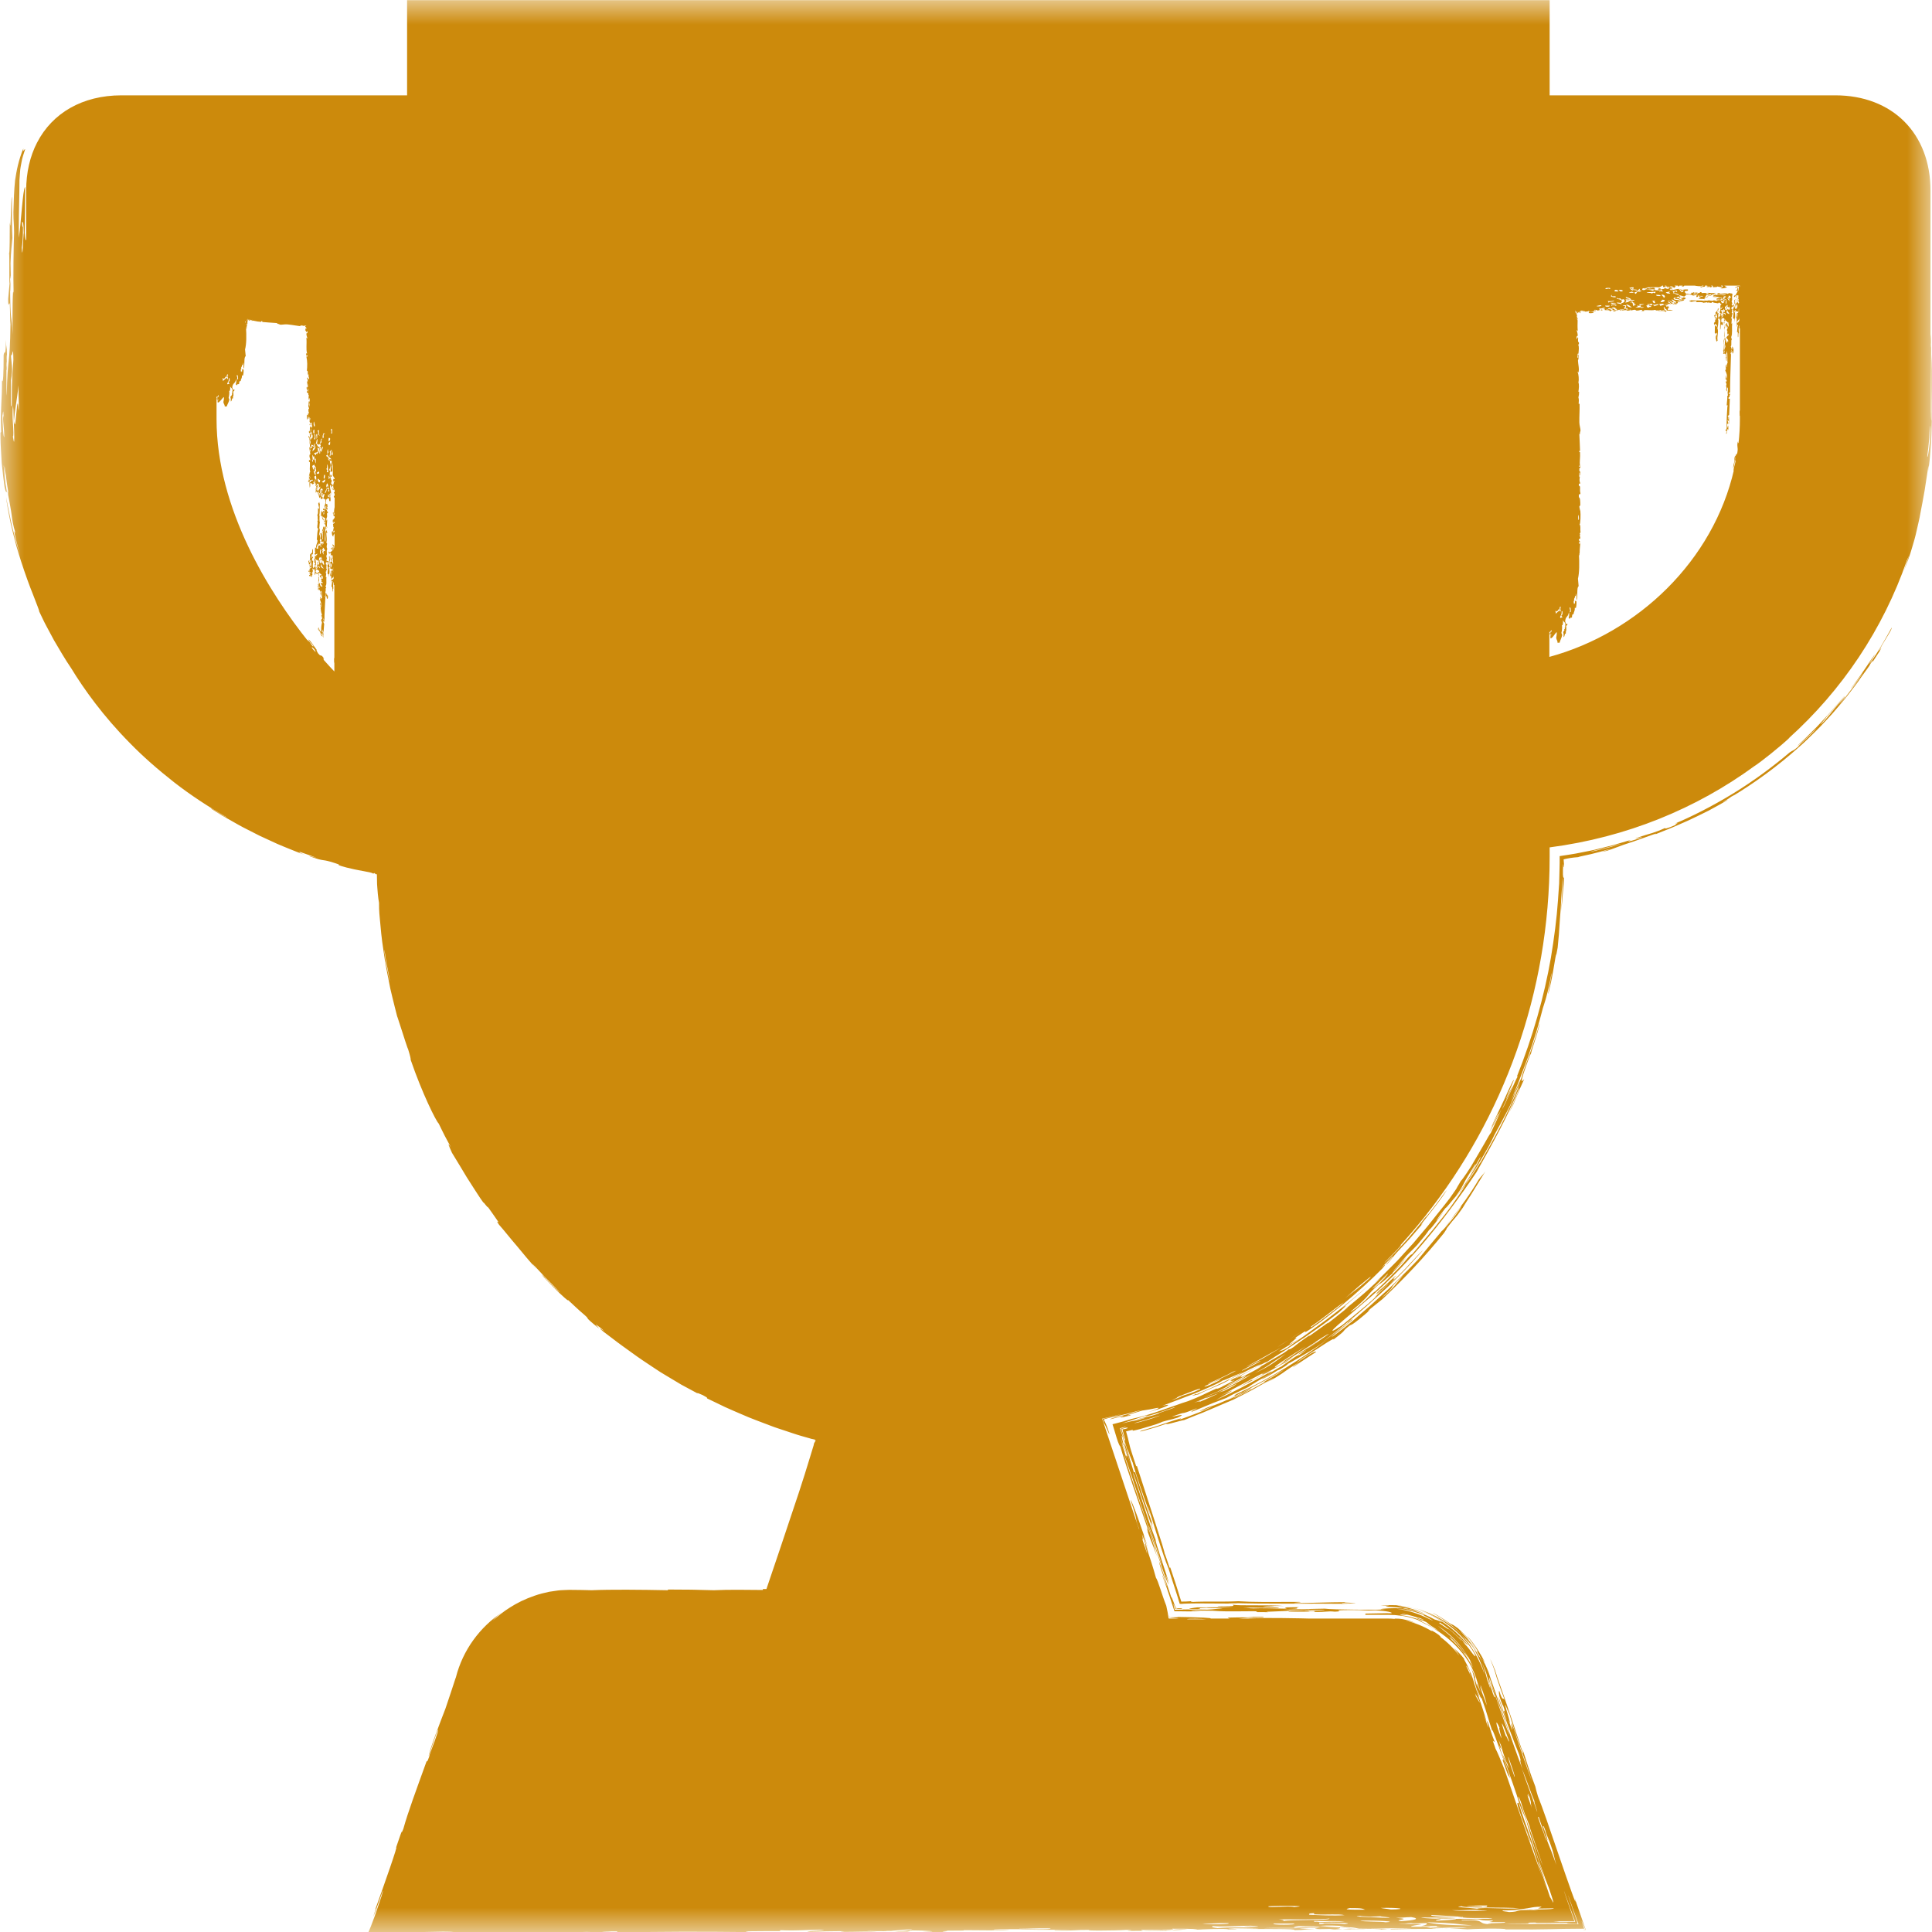 <svg height="39" viewBox="0 0 39 39" width="39" xmlns="http://www.w3.org/2000/svg" xmlns:xlink="http://www.w3.org/1999/xlink"><mask id="a" fill="#fff"><path d="m0 0h39v39h-39z" fill="#fff" fill-rule="evenodd"/></mask><path d="m38.914 8.82c-.001-.199.041-.363.014-.428.006-.183.015-.015.024 0-.006.2-.02.462-.039.428zm-.152-.633c.002-.648-.02-.658-.032-.925.007-.367.02-.012.049-.103-.005.169-.047.277 0 .514-.004.194.011.619-.016.514zm-.022.626c-.032.198-.029.086-.026-.099.004-.092.008-.202.011-.301.002-.096.006-.182.012-.227.012.08.013.227.002.364-.009.136-.016.254.001.261zm-.071-.487c-.015-.159-.029-.295-.044-.037-.018-.087.008-.258 0-.513.032.292.076.499.093.72-.026.175-.032-.013-.049-.17zm-.148-3.633c.002-.181.014-.234.032-.206-0.0.1-.01.08-.016.103-.001.257.012.321.024.411-.015.32-.029-.239-.041-.308zm-7.31 14.731c-.024.125-.056.272-.079.383-.004-.007.018-.12.044-.254.03-.133.05-.291.064-.385.004.026-.01.13-.03.256zm-10.626 19.522c.239.005.276.027.514.032-.217.024-.495-.014-.514-.032zm-2.191-.007c-.021.001-.05.002-.084.003-.069.001-.16.002-.246.003-.172-0-.326-.005-.253-.018.313-.006.375.008.616.008-0.0.002-.012.003-.033.004zm-2.947.036c.015-.018.258-.017.513-.016.015.033-.264.021-.513.016zm-1.234-.155c.255-.001.318.013.513.016-.08.018-.636.008-.513-.016zm.206.101c-.257-.024-.505-.007-.822-.016.249-.01.491-.029 0-.016.137-.043.599.02.925-.008.032.019-.017.031-.103.041zm-1.541-.425c-.389-.027.319-.029.513-.016.072.041-.439-.014-.513.016zm0 .334h.41c.081.031-.492.031-.41 0zm0 .083c-.243-.012-.192-.017-.515-.008-.031-.021.215-.021.412-.024.079.007.11.018.103.033zm-1.337.021c.122-.012.089-.036.412-.032-.016.02-.02.039.205.04-.178.026-.269-.021-.616-.008zm-.513-.13c-.267-.014.159-.041.513-.032-.031.022-.432.015-.513.032zm.103-.122c.083.002.102.008.205.008.092-.004.185-.007.206-.016.277.017-.362.03-.513.04-.243-.002.118-.022.103-.032zm0-.168c-.054.012-.153.02-.206.032-.348-.004-.2-.042.206-.032zm-.412.266c-.292-.014-.397-.051-.206-.081.135.003.162.014.309.016-.393.028.097.04-.103.065zm-.41.066c.079.015.216.026.205.047-.475-.005-.419.007-.308.027-.105-.004-.107-.015-.309-.013.08-.006.111-.015.103-.027h.309c-.087-.017-.135-.036-.103-.06.082.005.281.01.308 0 .112.002.07.013.206.013.191.011-.312-.005-.41.013zm-.232.085c-.016 0-.04.001-.068.001-.057-.001-.134-.001-.215-.002-.162-.004-.342-.008-.411-.01.159-.022.616-.001.719.008-0.0.001-.009.002-.026.003zm-.796-.064c.429-.034.239-.04.925-.065-.155.034-.367.063-.925.065zm-.309-.027c-.116-.002-.057-.008 0-.008-.021-.008-.12-.009-.203-.012-.033-.001-.099-.003-.129-.006-.032-.003-.039-.007-.005-.014h.26c.038-.001.043-.003.035-.005-.016-.005-.087-.014-.06-.027.277.006.199-.017.309-.024.096.009.379.003.309.024-.488-.028-.298.054-.515.073zm-1.23-.003c-.357-.002-.658-.004-.575.006-.012 0-.024 0-.031 0.0.088-.252.115-.312.21-.588-.002.022-.091.275-.153.455-.017.049-.031.092-.041.122.182-.003.237-.009.212-.018.304-.002.671.015.637-.005.213.001.125.012.148.019.022.006.291.004.481.005-.116.009-.531.006-.887.004zm-.315-.657c-.001.006-.02.062-.056.164-.036.102-.087.251-.154.441.099 0.0.212 0.0.336 0.0.228.002-.067.006-.016.014-.126-.002-.239-.003-.335-.004.079-.217.135-.374.172-.475.037-.101.053-.146.052-.14zm.237-.84c.079-.245.123-.298.14-.387.047-.131.039-.076.052-.091-.05.109-.154.46-.059.198-.019.078-.045.142-.075.215-.023.053-.081.202-.139.372.047-.154.034-.15.081-.307zm.29-.66c-.071.223-.138.36-.135.388-.104.279.041-.168.121-.392zm.058.528c.06-.172.115-.334.116-.359.116-.303.058-.12.174-.484.03-.074.046-.101.052-.091-.04.107-.119.331-.209.586-.094.265-.199.562-.285.803.01-.038.034-.111.065-.2.026-.077.057-.167.088-.254zm.104-.908c.094-.242-.015.095.061-.088l-.101.291c.041-.137-.001-.067.041-.204zm-.097.075c.062-.141.203-.55.259-.671-.1.31-.16.435-.308.872-.009-.004.087-.267.05-.201zm.513-1.78c.044-.121.043-.094.009.003.012-.017.036-.096.034-.097.144-.354-.149.514-.023.21-.157.45-.028.014-.065.086-.01.017-.038.096-.043.094-.105.338-.252.751-.367 1.068.126-.415.37-1.05.454-1.365zm.018.877c.022-.025-.032.14-.122.393-.022.025.032-.14.122-.393zm.374-1.568c.001-.005.003-.009.004-.014.025-.066.017-.026.002.037l.009-.029c-.028.101-.085.275.01.005.001-.002.001-.004.002-.007-.003.013-.006.025-.008.034l.008-.028c-.011.043-.019.075-.013.074-.033.085-.066.171-.068.194-.047.131-.039.076-.052.091.058-.166.084-.253.092-.295-.079.2-.262.769-.381 1.065.06-.242.209-.575.393-1.127zm.077-.138c.011-.031.025-.065.039-.1.014-.036.029-.074.05-.111-.018.036-.028.064-.036.089-.008.025-.015.047-.022.071-.016.044-.028.1-.057.203.001-.002.001-.004.002-.006l-.008.025c.002-.007.004-.013.006-.019-.014.041-.033.094-.056.161-.003-.012.008-.062.037-.154.012-.045.027-.097.045-.158zm.125-.328c.022-.041.049-.088.08-.14.033-.052.073-.106.119-.167.049-.057.101-.122.167-.184.074-.06-.062.066-.154.182-.089.117-.152.205.003.009-.005.009-.037.054-.079.111-.022.028-.043.061-.064.095-.021.033-.042.067-.06.098.007-.023-.026.04-.06.106.012-.03.028-.067.048-.109zm.396-.46c-.068.065-.113.127-.156.179-.04.055-.073.106-.108.16-.016.028-.032.057-.05.088-.018.031-.037.064-.054.102-.018.038-.04.078-.059.126-.018.048-.041.1-.061.16.011-.05.054-.188.105-.295.022-.056.05-.101.065-.131.015-.029.02-.041.007-.023.086-.161.209-.27.312-.365zm-.537 1.449c.023-.087.009-.083.122-.393.041-.09-.086.296.018.006.001.031-.095.258-.14.387zm-.291.661c-.01-.02.063-.227.035-.207.085-.199.096-.121-.035.207zm-.095-.033c.011-.075-.071.163-.061.088.116-.34.223-.541.061-.088zm-.714 3.434c.256.005.184.039.54.057-.379-0-.819.003-.786-.024.507.013.237-.005.246-.032zm1.345-4.317c-.026.056-.025.063-.015.056l-.081.138c-.006-.008-.005-.028.097-.194zm.084-.393c.029-.072.056-.11.069-.132.014-.021.018-.024.017-.018-0.0.003-.002.009-.003.016-.041.078-.076.158-.104.242.005-.017.01-.033.015-.049.024-.067.042-.121.006-.059zm5.725-1.093c-0.0 0-.001 0-.002.001h-.386c.087-.01.365-.016.388-.001zm.689-.902c.011-.034.022-.064.031-.091l-.032.095c0-.002 0-.002.001-.004zm-1.124-3.857c.04.026-.087-.023-.229-.091-.141-.069-.299-.15-.332-.168.033.012.052.018.059.019.013.006.025.013.038.019.018.017.333.167.463.22zm.56.261c-.076-.028-.098-.033-.138-.045-.02-.006-.045-.015-.084-.029-.039-.014-.091-.034-.165-.069-.026-.024.022-.01.104.019.096.037.192.074.288.111.132.054.007.024.187.091-.067-.013-.223-.082-.192-.077zm-.576-.226c-.072-.033-.126-.059-.164-.077-.038-.019-.058-.032-.064-.037-.011-.011.037.011.144.051.24.105.216.114.085.063zm-1.029-.482c-.021-.026.134.054.371.184.022.026-.133-.054-.371-.184zm-.07-.07c-.155-.09-.312-.183-.362-.214.082.044.166.089.277.151.056.03.116.069.191.108.074.04.158.085.256.139-.045-.018-.204-.095-.361-.183zm-.537-.383c-.085-.056-.168-.109-.228-.153.161.111.325.217.492.32-.005-.003-.01-.006-.015-.009-.076-.043-.163-.103-.248-.158zm-.423-.235c-.067-.05-.134-.097-.198-.142-.062-.047-.122-.092-.178-.135-.112-.085-.211-.158-.278-.227.028.017.091.067.199.147.108.081.255.201.463.345zm-.837-.708c-.087-.063-.166-.127-.345-.287-.066-.075.071.042.227.171.087.078.175.154.264.23-.001-.001-.002-.001-.003-.002-.057-.046-.101-.079-.144-.111zm-4.55-15.587c-.027-.008-.011-.065-.008-.1.018.002.003.071.008.1zm-2.617-4.529h-.066c-.004-.014.014-.021-.004-.024.017-.01.053.016.088 0 .015.01.016.031.03.041-.001.015-.03.006-.027.024-.027-.013-.005-.026-.021-.041zm.935-.02c-.003.026-.049.036-.043.065-.045-.012-.03-.07.043-.065zm-.007.103c-.016.025.037.024.022.049-.076.003-.124-.055-.022-.049zm-.181.051c.007-.006.013-.013.013-.024.011.005.023.01.026 0 .017.002.011.02.013.032-.022-0-.033.006-.039.016.027.014.101-.009.141.016-.032.041-.078-.018-.154 0-.022-.026.061-.039 0-.04zm.016-.209c.006-.019.058.009.087.008-.019.012-.017.031-.087.024-.021-.015.065-.027 0-.032zm.045.18c-.004.023-.035.034-.1.032.032-.011.025-.038.1-.032zm-.228-.118c.011-.028.062-.031.103-.04.002-.015-.016-.017-.013-.032-.024-.008-.043.024-.051 0 .002-.038.051.003.09-.008.008.015-.038.034 0 .041-.051.008-.072.036-.128.04zm0 .065v-.032c.043-.004.038.011.04.024h.06c.003.018-.071.004-.1.008zm-.029-.011c-.049-.013-.039-.008-.074-.024.029-.008.059-.016.089-.024.037.02-.031.017-.015.049zm-.061-.011c.007-.013.013-.001.013.008.015-.007.034-.011.064-.008.007.041.021.047.013.081-.047.003-.071-.009-.103-.016.01-.018.045-.02.064-.032-.016-.012-.051-.011-.051-.032zm.193.113c-.019.027-.036-.014-.051-.016.041-.012.049-.045.103-.049-.011.021-.061.058-.051.065zm-.018-.002c.003-.009.029-.007.048-.008-.003.007.006.008.016.008-.017.018-.049.029-.097.032-.025-.025.098-.014.032-.032zm.398-.038h.065c-.03.01-.013.038-.044.049-.055-.015.02-.028-.022-.049zm-.107-.095c-.007-.021.03-.026.087-.024.006.021-.03.027-.087.024zm-.118.304c-.048-.033.067-.049.026-.081.059.001.003.037.013.057.002.006.013.008.013.016.044-.02.099-.015.141-.008-.054.03-.139-.008-.18.032-.016-.002-.013-.016 0-.016-.002-.009-.013-.004-.013 0zm.244-.095c-.019-.02-.073-.018-.09-.04.041-.013.058.013.116.008-0.0.016-.035.01-.026.032zm.051-.258c-.04-.018-.017-.026-.064-.008-.01-.007-.014-.018-.013-.032.029.009.119.006.18.016-.017.019-.097-.002-.103.024zm-.013.231v-.024c.046-.011.076.021.081 0 .059.011-.034.029-.081.024zm.054-.006c.022-.025.038.021.071.016-.015.011-.014.03-.029.04-.036.011-.045-.032-.057-.008-.019-.002-.012-.02-.014-.032.017.02.067-.009.029-.016zm-1.39-.164c.053.016.046-.016.099 0 .011.02-.094.029-.099 0zm-.15.001c-.004-.011.025-.007.042-.008-.003.028.053.053-.003.049.015.011.033.015.054.016-.016.021-.08-.021-.022.032h-.031c-.042-.033.032-.059-.04-.073-.036-.009.1-.005 0-.016zm.201.829c.011-.066-.027-.034-.016-.1.025.003.062.097.016.1zm.025-.318c.049.04-.026.082-.04.1-.014-.09.051-.016.04-.1zm-.029-.129c.025.016.023-.007.032-.012.024.024-.011.022 0 .05-.046-.035-.022.017-.032.016-.034-.018-.012-.082-.008-.097.014.007.028.046 0 .024.002.007.008.012.008.02zm-.279-.13c.004-.022.012-.034.016-.055.027.024.015.09-.016.055zm.015.101c.006-.049.037-.037.041-.089.036.073-.012.07-.041.089zm.045.204c-.016 0-.01.059-.032.043-.004-.045.005-.058.008-.087.02-.004.025.033.032.065-.004.034-.009.001-.008-.022zm-.018 1.275c.027.008.011.065.008.1-.018-.002-.004-.071-.008-.1zm.07-1.728v-.003c.036-0.0.053-.008.05-.024.05.029-.008.043-.009.057-.005-.001-.01-.003-.015-.006-.007-.003-.018-.017-.027-.024zm.024.177c-.006.002-.006.013-.017.006.001.009.01.01.017.014.002.012-.001.015-.004.02-.003-.009-.024-.021-.022-.01-.014-.031.001-.046.021-.061.004.042.029.013.05.02-.006.018-.014.037-.017.062.001.009.017.014.017.006.008.004.002.019.011.022-.009-0-.041.015-.006.023-.007.023-.012-.005-.028-.008-.012-.001.008.019-.006.025.009.004.01-.003.011-.011.008.007.008.023.011.034-.033-.008-.036-.048-.044-.084-.004.002-.009.004-.017.002-.008.006-.008.025-.017.032-.018-.036.011-.056.039-.039.004.008.006.018.006.029.007-0.0.009-.009.017-.008-.021-.013-.015-.05-.022-.076zm-.081.256c-.01-.027.003-.035.017-.045.014-.006.03-.013.026-.035.013-.002.016.006.025.009.003.009-.005.017-.01.024-.005.008-.006.019.01.021-.016.047-.001.077-.019.115.001.015.011.011.019.013-.028.045.02.187-.019.218.025.011.006.064.025.064-.02.068.01.124-.006.218-.005-.002-.006-.013-.012-.013.001-.011-.002-.012-.006-.013.03-.035-.01-.071-.012-.115.018-.023.016-.141-.006-.18.002.027.006.107-.031.115-.001-.023.008-.027.006-.051-.01.005-.005.04-.025.026-.003-.062.032-.045.037-.09-.016-.01-.023-.037-.043-.038-.007-.032.023-.062.019-.013.011.004.011-.072-.006-.051.017-.022.014-.016.019-.051-.007-.02-.02-.027-.019-.064.006 0.0.005.016.006.026.008-.008.012-.027.012-.051.008.009.011.028.012.051.013-.008.002-.065.025-.051-.011-.012-.036-.061-.043-.038zm.04-.293c.003.037-.017.026-.032.023-.004-.032.005-.035.008-.052.006.011.013.023.024.029zm.008-.039c.003.03-.005.032-.008.049-.023-.028-.01-.061-.041-.054.004-.009.009-.018.008-.037.009.019.022.034.04.042zm-.032-.147c.022.021.019.082.008.091-.018-.017-.003-.062-.008-.091zm-.025.103c.035.042.01.11-.016.099-.007-.048.008-.057.024-.064-.004-.01-.009-.021-.008-.035zm.005-.114c-.014-.007-.021-.018-.024-.031-.023 0.0.021.035.016.054-.031-.029-.002.04-.032.012.015-.026.002-.07-.032-.064.011-.024.026-.039.049-.04-.011.034.027.039.024.068zm-.177.11c.021.005.027.041.024.091-.021-.003-.027-.039-.024-.091zm.042 3.326c.002-0.0.003 0.0.006.006-.006.005.004.021.01.024-.008-.08-.061-.202-.035-.215.021.059.01.116.043.161-.007-.051-.018-.097-.03-.143-.011-.046-.022-.093-.034-.143-.002.038-.013-0-.022-.016-.002-.011-.004-.022-.005-.033 0.0 0.0 0.0 0.0 0.0 0-.014-.08.021-.121-.011-.205.002.016-.004.018-0.0.039-.005 0-.007-.009-.011-.011-.017-.158-.026-.318-.026-.481v-.069c.001.005.003.01.005.012-.003-.035.006-.102-.005-.115-0.0 0-0.0.001-0.0.002v-1.564c.002.003.003.006.005.011-.002-.005-.003-.01-.005-.015v-.091c.003.001.006.002.01.004.012-.015-.01-.048.005-.064.013.054.012.084.005.154.023.014.002.07.019.09.01-.045-.01-.134.019-.103-.003-.036-.006-.067-.009-.103.003-.012.026-.031.014-.039-.009.006-.009.037-.024.026v-.038c.006.017.018.017.024 0 0-.02.001-.042.001-.064 0-.021 0-.043 0-.064-.001-.043-.001-.083-.002-.111v.024c-.008-.038-.021-.008-.029-.031v-.024c.027.034.044-.043.062.03.003-.033-.013-.026-.01-.059.008.013.024.013.029.032-.015.015-.018.053-.016.096.002.044.01.085.016.123-.001-.045-.005-.06 0-.078.01.024.015-0.0.024-.008-.007-.08-.02-.124.005-.174-.008-.003-.012-.013-.014-.027.008-.002-0-.05.009-.047.006.044.033-.001.033.057-.003.019-.007.018-.014.003-.002.039.011.058-.005.068.006.003.014.003.014.015-.006.003-.029.016-.014.036.017-.02-.004.056.019.044.003.031-.009.029 0 .049-.005-0-.006-.008-.01-.011.001.008.003.02.004.033.002.012.003.026.004.042.001.029-.001.045-.013.012.01.104-.01.221.019.282-.002.054-.004.009-.014.051.028.01-.004.12.024.141-.011.014-.014.048-.024.064-.003-.023-.002-.053-.009-.064-.012.017.005.048-.005.051-.017-.004 0-.035-.01-.038-.017.021-.011.143.014.128-.001-.029.001-.048.009-.051.003.019.007.031.014.038.006-.032-.014-.053 0-.064.008.027.004.083.019.09h-.014c.008.291.021.575.019.782.011-.007.022-.02.024.026-.014.011-.012-.018-.024-.013-.003.045.023.042.01.077.012-.002.023-.002.024.026-.018.001-.014.014-.029 0 .003.08.01.235.014.333.008.012.024.004.029.026-.02.003.005.048-.009.064-.007-.016-.002-.063-.014-.064-.004.026-.01.178.007.161-.01.002-.003-.043-.006-.061.007 0.0.018-.045.024-.012-.004.024-.023.038-.008.073.009.003.009-.017.014-.025.008.037-.001.064-.007.097-.007-.007-.002-.047-.011-.048-.002.027-.01.091.008.097-.001-.015-0-.029.008-.025.017.02.006.1.021.096.013-.011-.008-.03-.004-.06.013-.002.011.02.019-.001-.002-.06-.015-.006-.022-.035.008-.005-.001-.016-.001-.036.005-.076.001-.143-.001-.218-.003-.073-.009-.142-.012-.208 0 .007-.004.015-.005 0 .004-.003.005-.011.005-.026.006.001.007.016.014.013-.002-.065-.019-.157-.01-.205-0.0.017-.013.016-.014 0 .004-.078.014-.08.038-.115-.008-.039-.015.035-.019 0 .012-.012.008-.065.019-.077-.021-.035.001-.063.01-.09-.015-.007-.02.03-.024-.013.001-.028.012-.027.024-.026-.004-.031-.009-.062-.014-.09-.005.04-.011.078-.014.09-.014-.08.015-.144.033-.18-.006-.031-.01-.008-.014-.026.007-.058.005-.034.005-.09-.016-.003-.01.05-.024.051.009-.076-.009-.075-.014-.09.011-.071-.007-.188.019-.244-.004.041.004.049.01.064-.023.034-.007.072-.01.141.016.002.007-.067.019-.077-.004-.003-.009-0-.01-.013.007-.074.034-.058.062-.051-.018-.037.011-.06-.009-.09.001.037.001.07-.014.064.01-.072-.017-.147.014-.231-.022-.072-.02-.148-.017-.222.002-.037.004-.073.003-.107-0-.017-.001-.033-.003-.049-.001-.008-.002-.016-.003-.023-.001-.006-.003-.009-.005-.014 0-.064.043-.063.072-.034-.005.013-.003.02-.001.027.001.003.002.007.003.011 0.0.002 0.0.005-0.0.007-.001.006-.001.012-.002.019-.013-.036-.009.031-.019.038.006-.038-.02-.055-.024-.026.008.012.008.047.019.051.01-.03.02.014.029-.026.011.027.001.11.019.115.001-.069-.004-.112-.006-.158-0-.008-0-.016-.001-.024 0-.006.001-.011.002-.018.002-.012.007-.026.015-.042-.003.016.005.021.005.033-.004.001-.009-.001-.01.004.025.011.013-.023.029-.022.006.003.01.008.01.016-.004.006-.006.012-.008.02-.001.004-.001.008-.001.012l-0.0.007 0.0.016c.001.042.007.087.019.129-.033.06.016.176-.005.244.006.013.018.013.024.026.005-.026.01-.08.029-.103.004-.039-.013-.025-.009-.064.007.001.01-.006.014-.013-.002-.075-.005-.145 0-.218-.003-.006-.007-.012-.01-.018-.003-.003-.007-.004-.009-.007.007-.001.008-.004.014 0.0.005-.019-.019-.019-.024-.022.003-.009.027.002.024-.013-.021-0-.04-.017-.048-.042.006.002.007-.004.014 0-.014.012.015.023.033.027-.003-.013-.003-.008 0-.019-.009-.007-.016.007-.019-.007.002-.008.034.002.014-.019-.001.004-.008.006-.01-0.0.004-.01.01-.017.014-.024-.012-.011-.013-.04-.005-.042-.02-.017-.03-.044-.048-.051.003-.012-.003-.047-.014-.042.003.012-.011.046.024.059.004.015.008.031-.005.029-.003-.011-.016-.032-.019-.018.007.011.021.018.019.032-.006.011-.01-.003-.024-.004.017.046.007.071.005.104-.009-.022-.03-.038-.043-.061.01.01.023-0.0.01-.008-.009.011.003-.004 0-.017-.015-.019-.015.017-.019-.003.01-.02.025-.015.024-.012.007-.003-.012-.023.005-.025-.011-.021-.022-.027-.014-.049-.015-.015-.017-.007-.029-.015.006-.022-.023-.025-.019-.046.019.02.035.046.057.051-.003-.012-.014-.021-.019-.032.012.009.009-.032.005-.048-.004.005-.007-.009-.019-.013-0-.003-0-.006-0-.008.041-.003.008-.03.057-.028l.011.014c.04-.01.111-.009.103-.029.004.006.013.005.023.005l.006.014c.04.003.056-.019.086 0 0-.006-.003-.013.004-.014.011.007.021.006.031.006.005-0.0.01-0.0.015.001.003.001.005.001.007.002.003.001.009.003.013.005.037-.02.075-.015.154-.014.017-.012-.038-.02 0-.024.042.005.067.016.116.019-.014-.012.055-.017.013-.024-.029.014-.029-.008 0-.01-.064.006-.116.004-.165.004-.024-0-.048 0-.071.002-.012.001-.024.003-.036.005-.012.002-.026.005-.031.008.001-.003.004-.005.007-.007.004-.002.011-.004.013-.007l-.012.001-.007.001-.015.001c-.01.001-.019.001-.028.001-.018-0-.033-.003-.041-.009-.013.011-.054.006-.07.014-.031-.026-.073.002-.091.005-.003-.007.007-.008.006-.014-.039-.004-.074-.018-.082 0-.004-.008-.048-.015-.031-.019.005-0.0.009-.001.004-.005-.018.003-.054.021-.083.001-.002-.001-.004-.002-.006-.004l0-.002c.052.009.076-.001.102-.01l.018.024c.045-.004.045-.012.087.005-.018-.015-.017-.019-.008-.029-.043-.008-.075-.012-.108-.014-.001-.004-.007-.009.001-.01.052.009.057-.01.116.01-.014-.023.064-.007.067-.024-.043-.005.001-.013-.006-.019-.028-.019-.086-.016-.139-.012-.053.004-.1.009-.124-.007.079-.012.149.018.191-.019-.024-.003-.034-.016-.059-.019-.021.006.026.014 0.0.019-.066-.002-.123-.019-.167 0-.037-.032-.038-.002-.084-.008-.001.009-.005.016-.011.022.027.071-.009.084.019.136-.002.025-.012.026-.014.05.006.005.014.007.014.019-.008-.004-.003.026-.01.024-.009-.019-.015-.01-.033-.029-.009.02.013.051-.005.072-.01-.02-.022-.039-.019-.086.025.02-.005-.063.017-.062-.012-.008-.023-.042-.027-.022l.009.007c.001.053-.008.09-.009.105-.017-.018-.021-.068-.033-.064.034-.008-.003-.119.024-.134.007.021.038.052.038.02-.004-.005-.006-.014-.005-.025-.013.042-.043-.033-.067-.07.002-.074.019.004.029-.009-.003-.003-.006-.007-.005-.016.003.003.005-.004 0-.011-.007.001-.028-.002-.021-.035.003.001.007.001.011.002-.006-.006-.013-.01-.021-.012-.008.01.001.057-.007.069-.008-.022-.007-.059-.012-.088.003-.001.005-.001.007-.002.03.005.034.025.072.024-.003-.012-.047-.021-.06-.038-.002.003-.017.004-.032.003-.001.013-.002.024-.003.026-.002-.019-.004-.025-.005-.026v-.007h.026c.006.001.013.001.022 0-0-0-0-0-0-0h.265c.002.002.005.003.007.005-.049-.014.003.027-.064.019.014.024.102.039.138.029-.075-.004-.007-.014.001-.024-.019-.001-.045.002-.052-.005.013-.004.002-.016.002-.024h.036c-.001.009-.021.012-.013.024.039.006.064.001.083-.009.017.023.047.006.081.019.011-.01.015-.022.02-.034h.028c-.009.009-.017.018-.026.024.015.001.03.002.027.01.036-.003.091-.019.076-.034h.051c-.001.005-.005.013-.004.019.014.004.034.006.064.005 0 .005-.01.006-.013.01h.039v-.01c-.034-.003-.048-.014-.063-.024h.046c-.006.002-.013.003-.022.005.031.017.147-.002.154-.005-.012 0-.023 0-.032-0h.247c.001.014.023.025.055.01-.021-.005-.027-.008-.026-.01h.071c.004.005-.016.012.019.015.012-.008.006-.009.007-.015h.067c-.001.005-.008.01-.023.015.012.011.023.023.039.033-.022-.03.146-.015.167-.043-.011-0-.016-.003-.02-.005h.034c-.001.011-.023.014-.014.029.035 0.0.026-.008.051 0 .005-.008-.002-.02-.002-.029h.021c.01.012.031.024.058.034.093-.006.206-.002.288.006.01-0.0.021 0.0.033.004-.01-.001-.021-.002-.033-.004-.046.001-.081.028-.134.013.026.005.061-.008.026-.01-.012.013-.04-.007-.077 0-.02.007-.011.024-.013.038.053-.019.159.013.205-.014-.019-.001-.047.002-.051-.005.011-.016.051.001.09-.01-.005.009.038.038-.026.038-.05-.022-.163.001-.167.014-.033-0-.018-.019-.051-.019-.018.017-.083.006-.128.005-.007.014.064.023.026.033-.001-.006-.004-.011-.026-.01-.017 0-.012.008-.026.01 0-.005-.01-.006-.013-.01.033-.006.025-.016.013-.029.033-.007.059.003.09-.005-.012-.008 0-.026-.039-.024-.035-.003.009.023-.026.019-.025-.007-.078-.003-.064-.024-.04.001-.035.019-.09.014.01-.017-.014-.02-.026-.029.021.001.035-.006.013-.01-.047.017-.038.029-.064.048.049.007.003-.021.051-.014-.028.01.001.015.013.024-.081.026-.166-.044-.244-.005.032.006.04-.019.051-.005-0.0.005.01.006.013.009-.058-.006-.017.04-.064.024-.014.012.039.023 0 .029.02-.017-.044-.003-.039-.014.035-.004-.018-.015 0-.029.024.009.057.013.051-.01-.062.01-.037-.012-.141-.005v.024c.038.005.048.007.064.01.007.014-.01.043-.039.057-.03-.012-.024.007-.064.005-.061-.004-.005-.022-.039-.033-.02.017-.019-.011-.051-.005-.003.008.013.024-.026.019.001-.006.016-.007.013-.014h-.051c-.008.02.028.025.051.033-.02-.012.044-.014.039-.005-.003.005-.014.007-.026.01-.023-.003-.053-.002-.064-.01.011-.023-.079-.024-.051-.038-.064-.002-.007.014-.039.019-.036-.003-.056-.004-.065-.003-.011.001-.016.005-.026.012-.044.011-.062-.006-.021-.014-.064 0-.094.016-.153 0-.003.011.051.015.019.024-.025-.009-.034-.011-.037.005.024.003.046.007.079.005.001.022.058.006.035.029.036.007-.003-.021.034-.014.002.015.015.023.023.033.027-.001.053-0.0.061.009-.019-.001-.027.004-.025.014.036-.007.022.016.025.029.014-.023.09.002.128-.024-.019-.001-.047.002-.051-.005.064-.002-.011-.013 0-.024.019.007.041.004.039-.01-.022-.013-.059.018-.09 0 .017-0.0.012-.008.026-.01.02.008.05-.002.077-.005.023.006-.028.03.039.029-.017-.021.016-.031-.039-.038.111-.007.023.001.103.01.02-.024.135-.024.154-.019-.043.013.036.03.038.057-.085-.009.006.038-.051.019.034.043.13.013.218.01.011-.015-.02-.015-.026-.024.056.003-.01-.009.026-.01 0.0.006.022.004.026.01.038.061-.108.035-.167.053.07-0.0.071.021.116.019-.016.01-.072.005-.077.019.072-.011.033.008.064.024.048.005.02-.018.064-.014.002.024-.021.015-.039.029.002.011.032-.006.064 0 .005-.008-.019-.012 0-.014.081.026.179-.009.282.014-.041.01-.007.025-.039.033-.02-.01-.142-.042-.154-.01.033-.003.045-.006.064.005-.054-.007-.002.025-.039.024-.001-.006-.004-.011-.026-.009-.012.014-.014.028-.013.033.031-.011.016.041.026.043-.024-.008-.092-.006-.103.005.112.012.143.003.244-.01.001.008-.003.015-.013.019.027-.005.068-.017.103-.005.006-.006.014-.011.026-.014.055.025.26-.017.218.024h.051c.008-.008-.038-.02 0-.024.047.001.046.021.116.014-.007-.03.081-.008.09 0 .012-.008.029-.015.051-.019.045.018.063.004.141.019.013-.018-.043-.009-.051-.019.022-.006.091-0.0.103 0-0.0.008-.036.003-.038.009.04-.001-.033.014.013.014-.008-.014.054-.027.077-.014-0.0.008-.036.003-.039.01.061.003.06-.018.116-.005.036-.01-.024-.026.026-.029.016.011.101-.003.116.01-.047.001-.049.007-.09 0-.004.01-.026.013-.039.019.033 0.0.018.019.051.019-.008-.032.081-.017.116-.024-.01-.001-.025-0-.026-.005.016-.002.077-.012.077-.005-.011.008-.043.015 0 .019.003-.022.069-.001.077.005.009-.011.001-.019.064-.019-.01.022.014.014.026.019-.003.005-.014.007-.026.01-.005-.009-.005-.02-.039-.019.02.021.059.035.141.033.031-.006-.023-.015.013-.019.015.009.044.013.066.013.014 0 .013-.001.015-.003.001-.002.002-.006-0-.01.014-.002.008.019.023.014.005-.015-.008-.01-.008-.019.016.004.031.005.039-.009.011-.001.021-.001.014.014-.004-.001-.005-.008-.011 0 .003.014.016.008.03.005-.01.014.003.008.009.01-.012.01-.006.014-.015.029.006-.001.011-.003.017-.01-.013.001.014-.025.021-.024-.003.011-.006.009-.012.024.007.004.015-.012.022-.014-.008.012.01.001.013 0-.006.007-.012.008-.018.014.014-.004.006.007.017.005.009-.008.006-.012.013-.014.006.002.007.004.005.013-0.0 0-.001.001-.001.001.004-.001.01-.008.016-.017.006-.01.008-.02.02-.026.002 0.0.003.002.003.003-.007.014-.019.029-.006.028l-.019.017c.001.013 0.0.026-.019.034.01.018.013.045-.01.076l.024-.008c-.002.006.007.006 0 .009-.01-.006-.028.001-.029.013.006.005.015-.008.019-.001-.006.006-.01.012-.011.018-.001.003-.001.006-.001.009 0.0.005 0.0.01 0.0.015.001.058.004.123-.003.19.009.012.016-.039.019 0-.008.03-.018.055-.019.103.012-.002.02.007.024.026.001.028-.004.041-.014.038 0-.022-.004-.033-.01-.038-.001.01-.004.015-.009.013.005.035.009.098-.014.09-.005.071.007.026.014.051-.022.042-.011.103-.005.18.007.002.018-.005.019.013-.014.011.006.032 0 .064-.022.025-.018-.013-.014-.064-.025.021-.005.094.005.128-.004.084-.032.165-.009.244.001-.01.016-.039.014-.013-.017.044-.03.147-.014.205-.017.049-.011.121 0 .192h-.014c.001.05.003.07.014.115-.015.038-.007.079-.005.128h-.019c-.003.131.007.25.005.372-.001.066-.022.118-.024.167-0.0.008.025.068.005.077.009.012.016-.038.019 0-.006.136-.01.2-.014.334.007.002.018-.005.019.013-.006.004-.009.018-.019.013-.007.124.015.196 0 .269.007.036.02-.022.024.013-.009.025-.017.004-.029 0-.009.058.017.022.019.051v.051c-.029-.023-.019.122-.005.077-.011-.003-.003-.057.005-.051.004.025.006.136-.014.077.014.05.016.099-.005.141.01.027.032-.029.029.051-.014-.011-.012.018-.024.013-.004.069.008.079-.009.141.012.019.019.031.033.013v.064c-.027.008-.03.082-.029.167.009.002.016.008.019.026.002 0-.026.129-.019.064-.011.105-.004.276.014.295-.028.022-.008.091-.019.154.006.013.014.021.019.039-.006.002-.014-.002-.014.013.024.005-.002.04 0 .064.009.042.024-.004.029.039-.004.026-.025.011-.024.051.009.012.016-.038.019 0v.026c-.011.004-.018-.002-.024-.013.01.102.014.164.014.244.017.02.003-.044.014-.038-.012.199-.01.399.019.513-.005.052-.009.103-.014.154.045.011.012.232.043.282.008-.044-.008-.097.005-.141.006.049.008.069.029.051-.018.046.032.043.01.103.008.005.012-.019.014 0 .001.032-.002.053-.009.064.001-.054-.007 0-.014 0-.004-.015-.006-.034-.005-.064-.012-.002-.023-.002-.029.013-.002.057.003.093.01.128h.024c-.004.074.022.07.024.128.023-.011.032.016.033.064.025.016.038-.012.048.038.001-.026.018-.012.019-.038-.017-.001.01-.042-.005-.038-.001.014-.008.031-.01.013.009-.009-.001-.072.01-.077.019.106.063.068.076.18-.008.008-.008.039-.014.051-.01.008-.031-.016-.033.013.01.013.019.025.029.038-.011.005-0.0.068-.009.077.014-0.0.012.045.014.077.023-.035.019.064.043.064-.002-.049.001-.082.01-.103-.01-.013-.02-.024-.029-.04.001 0.0.001.001.002.001.006-.01.009-.02-.01-.029.001-.012.005-.016.004-.034-.008-.005-.012.019-.014 0 .016-.021.016-.052 0-.013.003-.109.032-.071.053-.128-.008.045 0.0.13.019.103-.01.042 0.0.122.01.154-0.0.007-.001.012-.003.016-.003.003-.005.005-.004.008-.003.007-.007.013-.008.027.013.063.038.095.053.154.019-.01.016-.002.038 0 .003-.052.023-.057.029-.103-.006-.022-.016-.101-.01-.115.045.039.08.122.124.128.007-.039-.002-.069-.005-.115.01-.017.019-.02.029-.018v.249c-0-0-0-0-0-0 0 .001 0.0.002 0.0.003v.254c-1.794-.489-3.311-1.947-3.729-3.787zm-3.944-.504c-.011-.078-.013-.162-.013-.231 0-.069 0-.123 0-.142.009.007.014.116.019.246.01.13.029.281.041.371-.009.048-.029-.087-.047-.244zm5.274-3.186h.031c-.001.01-.005.02-.043.017.012-.007.013-.012.012-.017zm-1.425.434c.006.03.006.075.001.1-0-0-0-.001-.001-.001zm.062 2.986c.026-.019.033.085.029.098-.018 0-.018-.069-.029-.098zm-.022-2.69c-.016.013-.033-.013-.049-.039v-.073c0-.001.001-.002.001-.003-.007.065.034.056.049.115zm.013-.44c-.01.056-.024.052-.041-.005.001-.054.03-.03.041.005zm.001.175c-.015-.025-.03-.051-.024-.103.021.018.029.09.024.103zm-.002.181c-.019-.009-.023-.039-.024-.1l.024.003c-.009.039.025.076 0 .097zm-0-.375c-.019-.005-.031-.019-.041-.037v-.049c.005-.02.031.016.032-.013.014.019.005.04-.008.027.003.027.025.028.016.073zm-.048-.024c.03-0.0.015.091.008.1-.007-.009-.012-.014-.017-.016v-.009c0 .001.001.002.001.003.018.01.004-.056.008-.077zm.581-.244h.081c-.018.01-.074.016-.081.001 0-0.0 0-0.0.001-.001zm.788.028c-.043-.009-.04-.019-.032-.033h.058c-.019.007-.046.011-.026.033zm1.239.022c-.061-.027.05-.029.081-.016.011.042-.069-.014-.081.016zm-.001.334h.087c.017.031-.104.031-.087 0zm.013.051c.015.007.021.018.02.033-.047-.012-.037-.017-.099-.008-.006-.021.041-.021.079-.024zm-.156.024c-.009-.012.064-.02.017-.024.015-.014.058-.021.083-.008-.028.013-.041.034-.099.032zm.041-.004c-.002.02-.003.039.033.041-.029.026-.044-.021-.1-.008.02-.012.014-.036.067-.032zm-.041-.13c-.005.022-.072.015-.086.032-.045-.014.027-.041.086-.032zm-.034-.226c.009-.015.008-.035.065-.032.022.023.025.035-.065.032zm.138.266v.024c-.017-0-.014-.01-.018-.016-.033.001-.059.005-.071.016-.04-.021.03-.037.088-.024zm.009-.039v.016c-.014-.002-.016.003-.017.008-.019-.007-.045-.011-.083-.008.024-.024.037-.007.1-.016zm.067-.032c-.01.007-.014.018-.013.032-.017-.03-.117-.007-.115-.049.021.019.075.018.128.016zm-.167-.085c.019-.029.047-.003.086-.016v-.024c.019.003.012.02.014.032-.028.008-.068.026-.1.008zm-.085.027c.012.002.015.008.031.008.014-.004.028-.007.031-.016.042.017-.054.03-.077.041-.036-.002.018-.022.015-.032zm.033-.168c-.011.012-.032.021-.044.032-.074-.004-.042-.042.044-.032zm-.156.415c-0.0.01-.081-.002-.1-.008.022-.022.086-.001.1.008zm.003-.126c-.019.034-.046.063-.116.065.054-.034.03-.04.116-.065zm-.272-.001c.021.004-.006.01 0 .024-.131-.029-.113-.026 0-.024zm.085-.208c-.037-.009-.006-.051-.082-.041.02-.034.056.006.098.008.007.017-.011.021-.016.032zm.033-.02c.005-.011.025-.013.029-.024.034-.003.031.015.071.008-.03.025-.058.005-.1.016zm.065.129c-.024-.013.064-.037.096-.049.006.035-.055.037-.096.049zm-.078.025c.006-.031.069.007.077-.032.039.016.036.009.103.008-.015.042-.133.025-.18.024zm.179.042c-.064-.014-.152-.047 0-.049-.047.017.011.023 0 .049zm-.163-.308c.046-.004.058.006.087.008-.002.015-.072.006-.065.025-.03-.003-.018-.021-.022-.033zm.062.016c.03.012-.027.036-.039.049-.013-.032-.076.01-.103-.008.027-.026.133-.003.141-.04zm-.19.013c.034.005.027.039.072.057-.047-0-.101.003-.1-.024.065.013.03-.005.028-.032zm-.028.386c-.023.001-.027-.01-.051-.008.002-.009.023-.007.039-.008.023-.002.029-.014.026-.032.025-.004.055.025.051-.008.017.002.011.02.013.032.002.01.023.007.039.008-.018.03-.131-.018-.116.016zm.116-.075c.061.004.019-.007.026-.032.034.006.025-.017.039-.024.012.009.047.003.039.024-.061-.028-.037.054-.064.073-.015-.002-.007-.008 0-.008-.005-.016-.05-.006-.038-.033zm.231.092c-.059-.005-.052.007-.038.027-.013-.004-.013-.015-.039-.013.01-.006.014-.015.013-.027h.039c-.011-.017-.017-.036-.013-.06.01.005.035.01.038 0 .014.002.009.013.026.013.024.012-.039-.005-.051.013.01.015.027.026.026.047zm.055-.112c-.062-.014-.084-.051-.044-.081.029.003.034.014.065.016-.083.028.021.04-.022.065zm.408.04c.048-.001.06.013.097.016-.015.018-.12.008-.097-.016zm-.078.068c.017-.043.075.02.115-.008.004.019-.002.031-.013.041-.032-.024-.063-.007-.103-.016.031-.01.061-.029 0-.016zm.331.071c.003.033-.051.021-.1.016.003-.018.05-.017.1-.016zm.171-.024c-.004.012-.054.018-.04-.008.023-.006.024.008.04.008zm.074.043c-.029.024-.018-.014-.008-.032.011.005-.001.027.008.032zm.138 6.024c-.006.037-.015.003-.024 0 .004-.039.003-.089.024-.082.008.038-.024.069 0 .082zm.191.005c-.027-.022.018-.084-.016-.086.034-.054.039.061.016.086zm-.044.054c.004-.024-.011-.077.016-.064-.002.081.02.082.032.115-.007.046-.02.002-.049.013.005-.021.047-.034 0-.064zm.135-.011c-.032-.037-.074-.063-.093-.091.039-.043.064.092.093.026.018.011-.008.033 0 .065zm.081.348c.015-.052.029.039.04.05-.002.029-.014.038-.032.033 0-.016.01-.013.016-.017.001-.042-.012-.052-.024-.066zm2.433 25.918c.038.035-.355.037-.616.049-.154-.013.411-.037.616-.049zm-1.131-.08c.037-.011.181-.013.206-.024.247-.003.223.015.513.008-.214.025-.418.005-.72.016zm.103-.079c-.14-.003-.085-.02-.103-.032.215-.003.273.006.412.008-.012.015-.34.006-.309.024zm-.544.1c-.273-.009-.037-.051-.589-.041.08-.017.179-.015.298-.009.119.006.26.016.414.017.05.017-.084.021-.124.033zm.013-.072c-.086.001-.164 0-.22-.004.258-.026 1.096-.002 1.163-.041.241.012-.217.036-.309.049-.053-.016-.206-.013-.372-.009-.088.002-.18.004-.263.006zm.326.205c.047-.031.553.007.618-.032.312.016.292.009.822.008-.117.042-1.065.025-1.44.024zm1.131.042c-.301-.014-.72-.047 0-.049-.224.017.051.023 0 .049zm1.85-.113c.135-.029.337-.003.616-.016v-.024c.139.003.086.02.103.032-.204.008-.49.026-.719.008zm0 .133c.148-.024.229-.007.616-.016v.016c-.087-.002-.097.003-.103.008-.119-.007-.275-.011-.513-.008zm-.412-.243c.043-.015.037-.035.309-.032.105.023.117.035-.309.032zm.822.274c-.191.001-.343.005-.411.016-.231-.021.172-.037.513-.024v.024c-.1-0-.079-.01-.103-.016zm-.411.061c.093-.014.36-.021.513-.008-.174.013-.255.034-.616.032-.055-.012.4-.02.103-.024zm1.233-.107c-.133-.03-.941-.007-.925-.049.17.019.6.018 1.028.016-.079.007-.11.018-.103.032zm19.649-27.137c.01-.035-.027.005-.016-.03.025-.014.062-.006.016.03zm.025-.119c.049-.006-.027.042-.041.058-.014-.031.052-.03.041-.058zm-.029-.162c.025.005.023-.029.032-.046.024.017-.011.044 0 .08-.023-.01-.029 0-.03.013-.001.018.003.018-.003.02-.009-.001-.013-.002-.016-.008-.003-.011-.003-.025-.002-.04.002-.03.008-.063.01-.076.014-.003.028.044 0 .034.002.009.008.011.008.023zm-.279.036c.004-.029.012-.049.016-.077.027.01.016.101-.016.077zm.023-.62c.016-.047-.016-.053 0-.099.021-.005.029.108 0 .099zm.048.311c.022 0.0.019.079.008.1-.018-.002-.003-.071-.008-.1zm.024.246c-.023-.02-.01-.077-.041-.039.004-.015.009-.031.008-.058.009.016.022.026.041.019.003.041-.005.051-.008.077zm-.024-.036c.006.01.013.02.024.019.003.051-.017.05-.032.058-.003-.04.006-.051.008-.077zm-.028 1.132c.027-.049.011.027.008.062-.018.036-.004-.049-.008-.062zm-.007-.804c.02-.01.025.01.032.026-.004.022-.008.004-.008-.009-.016.007-.01.04-.032.041-.004-.027.005-.038.008-.057zm.001-.183c.009-.012.018-.03.019-.06.036.07-.012.074-.041.1.003-.02.012-.03.021-.04zm.009-.185c.035.029.01.117-.016.114-.007-.048.008-.064.024-.08-.004-.009-.009-.019-.008-.034zm.077.293c.005.014-.031.04 0 .033-.016.029-.001.04-.019.067.001.008.011.001.019-.001-.028.037.02.085-.019.124.025-.01.006.03.025.017-.02.05.01.056-.006.117-.005.003-.006-.001-.012.004.001-.007-.002-.004-.006-.001.03-.045-.01-.029-.012-.052.018-.027.016-.086-.006-.094.002.014.006.054-.031.085-.001-.013.008-.021.006-.034-.01.01-.005.027-.025.032-.003-.035.032-.047.037-.076-.016.004-.024-.007-.043.003-.007-.016.023-.049.019-.018.011-.004.011-.047-.006-.027.017-.022.014-.016.019-.039-.007-.008-.02-.007-.019-.03.006-.002.005.007.006.013.008-.008.012-.021.012-.035.008.002.011.011.012.024.013-.01.002-.037.025-.038-.011-.002-.036-.022-.043-.007-.02-.026.051-.033.043-.069.013-.006.016.001.025.001zm.002-.472c0-.048-.007-.079-.024-.094.029-.031.043.059.057.078-.003.021-.02.013-.032.016zm.056.326c.004.001.005.011.005.017.001.004.001.008.006.008-.009.003-.04.026-.006.022-.007.023-.012-0-.028.002-.012.003.008.015-.006.024.009.001.01-.006.011-.013.008.004.008.017.011.027-.033.004-.036-.031-.044-.061-.004.003-.009.007-.017.007-.008.008-.008.025-.017.034-.018-.026.011-.054.039-.047.004.005.006.014.006.024.007-.003.009-.011.017-.013-.005-.001-.009-.004-.011-.009-.001-.002-.002-.004-.003-.008-.001-.005-.001-.01-.002-.016-.002-.022-.002-.048-.006-.067-.006.007-.006.026-.017.023.001.013.01.01.017.011.002.018-.001.026-.004.035-.003-.012-.024-.018-.023-.002-.014-.039.001-.07.021-.113.004.066.029-.001.05-.011-.006.04-.014.078-.017.125.001.015.017.015.017 0zm-.1-.49c.021.038-.021.085.032.056v.042c-.033.022-.059-.091-.073-.014-.009.036-.005-.123-.016-.014-.011-.004-.007-.035-.008-.056.028.025.053-.025.049.042.011-.009.015-.03.016-.056zm-.03.205c-.014.001-.021-.008-.024-.023-.023.015.022.029.016.057-.031-.017-.002.051-.032.034.015-.04.002-.085-.032-.057.011-.034.026-.062.049-.08-.011.05.028.03.024.068zm-.177.244c.021-.006.026.027.024.077-.021.006-.027-.027-.024-.077zm.3 1.803c.004-.054.071-.104.077-.1-.009.041-.054.065-.077.1zm-.355-2.688c.01.016.016.068.001.072-0 0-0-0-.001-.001zm.001.971c.006.028.006.073.001.1-0-0-0-0-.001-.001zm.04.254c-.016.016-.033-.003-.049-.024v-.067c0-.001.001-.002.001-.003-.007.061.034.045.049.094zm.012-.41c-.01.059-.024.062-.04.019.001-.049.03-.046.04-.019zm.001.177c-.015-.021-.03-.044-.024-.1.021.013.029.088.024.1zm-.002.163c-.019-.004-.023-.035-.024-.097l.024-.003c-.009.042.025.072 0 .1zm-0-.347c-.019.005-.031-.003-.04-.016v-.049c.005-.023.031-.002.032-.033.014.011.005.038-.008.033.004.026.025.014.016.066zm-.048-.007c.03-.015.015.087.008.099-.007-.007-.012-.01-.017-.01v-.012c0.0.002.001.003.001.006.018.003.004-.058.008-.082zm-.007-1.475v-.028c.011.001.02.005.017.038-.007-.011-.012-.012-.017-.01zm-.003.023c.007.017.011.041.033.024-.009.038-.019.035-.033.028zm2.314-1.832c.016-.052.029.039.041.05-.002.029-.014.038-.032.033 0-.016.01-.013.016-.017.001-.042-.012-.052-.024-.066zm-.081-.3c-.032-.037-.074-.063-.093-.091.039-.043.064.092.093.026.018.011-.008.033 0 .065zm-.087.044c-.007.041-.02.001-.049.011.005-.019.047-.031 0-.057.004-.021-.011-.069.016-.057-.002.072.02.073.032.103zm-.021-.168c.034-.054.039.061.016.086-.027-.022.018-.084-.016-.086zm-.175.076c-.006.034-.015.003-.024 0 .004-.037.003-.083.024-.077.008.036-.024.065 0 .077zm-.164-1.143c-.027.021-.011-.001-.008-.011.018-.016.003.01.008.011zm-1.282 1.395c.005-.045.027-.052.032-.097.024.041-.014.093-.032.097zm.013.473c.033-.003.021.05.016.097-.018-.003-.017-.049-.016-.097zm-.024-.274c.012 0.0.018.12-.008.097-.006-.049.008-.059.008-.097zm-.328 2.371c.01-.017.031-.018.041-.034.015.001.006.038.024.034-.013.033-.025.004-.04.023v.08c-.014.002-.021-.02-.024 0-.01-.021.016-.06 0-.103zm.032-.807c-.021.006-.026-.027-.024-.077.021-.006.027.027.024.077zm.016-.814c-.029-.019-.003-.047-.016-.086h-.024c.003-.019.02-.012.032-.014.007.028.026.068.008.1zm-.044.831c.026.003.036.044.065.039-.012.04-.07.027-.065-.039zm.061.317c-.013.049-.008.039-.024.074-.008-.029-.016-.059-.024-.089.02-.037.017.031.049.015zm.003-.038v-.058c.018-.003.004.069.008.097h-.033c-.004-.041.012-.037.024-.039zm-.014.011c.041-.007.047-.02.081-.012.003.045-.009.068-.016.097-.018-.01-.02-.043-.032-.061-.012.015-.011.049-.032.049-.013-.006-.001-.013.008-.012-.007-.014-.011-.033-.008-.061zm.04-.851c-.013.024-.037-.064-.049-.096.035-.006.037.055.049.096zm-.02-.191c.002-.013.008-.015.008-.031-.004-.014-.007-.028-.016-.031.017-.042.03.054.04.077-.002.036-.022-.018-.032-.015zm.044.232c-.031-.005.007-.061-.032-.068.016-.035.009-.032.008-.091.042.013.025.118.024.16zm.054-.192c-.014.055-.051.075-.081.039.003-.025.014-.031.016-.058.028.074.04-.018.065.019zm.056-.195c-0.0.017-.01.014-.016.018.001.033.005.059.016.071-.021.04-.037-.03-.024-.088zm-.016-.166c-.001-.048.013-.06.016-.097.018.015.008.12-.016.097zm.01.145v-.077c.031-.015.031.093 0 .077zm-.028.26c.034.017.063.041.065.103-.034-.048-.04-.027-.065-.103zm.065.319c-.009-.002-.007-.021-.008-.034-.002-.02-.014-.026-.032-.023-.004-.022.025-.049-.008-.046.002-.016.02-.009.032-.011.009-.002.007-.021.008-.034.03.016-.018.116.016.103.001.021-.01.024-.008.046zm-.051.16c.016 0.0.01.031.032.023-.02.017-.018.065-.041.08-.013-.036.013-.051.008-.103zm-.015-.226c.004-.021.01.006.024 0-.029.131-.025.113-.024 0zm-.005.255c-.011-.044.021-.073 0-.077.011-.056.029.033.024.077zm-.022.352c.027.019-.014.035-.016.05-.012-.04-.045-.047-.049-.1.021.011.058.059.065.05zm-.005.013c-.011-.031-.038-.024-.032-.097.023.004.035.034.032.097zm-.006-.216c.003.068-.055.11-.049.019.025.014.024-.033.049-.019zm.019-.119c-.015.049-.028-.018-.049.019v-.058c.01.027.038.012.049.039zm-.063-.509c.017.042.023-.01.049 0-.014.057-.047.136-.049 0zm.085.9c-.025.025-.014-.098-.032-.032-.009-.003-.007-.029-.008-.048.007.003.008-.006.008-.016.018.017.029.049.032.097zm.002-.131c-.026.02-.039-.055-.041 0-.006-.006-.013-.012-.024-.011.005-.01.01-.02 0-.023.002-.015.02-.009.032-.011-0.0.02.006.03.016.034.014-.024-.009-.09.016-.125.04.028-.018.07 0 .137zm.056-.347c-.003.019-.02.012-.032.014.02-.017-.009-.067-.016-.029-.025-.022.021-.038.016-.071.011.015.03.014.04.029.011.036-.032.045-.008.057zm.041-.59c-.012.009-.02-.064-.024-.017-.014-.015-.021-.058-.008-.083.013.028.034.041.032.099zm0-.059c-.021.006-.021-.04-.024-.077.007-.015.018-.021.032-.019-.012.046-.017.036-.008.097zm.023.21c.01 0-.002.081-.008.1-.022-.022-.001-.086.008-.1zm.015.707c-.033.042-.049-.059-.081-.023.001-.053.037-.002.057-.011.007-.002.008-.011.016-.011-.02-.039-.015-.088-.008-.125.03.048-.008.124.032.16-.002.014-.016.011-.016 0-.009.002-.004.011 0 .011zm-.01-.835c-.012-.02-.036-.014-.032-.067.02.002.039.003.04-.033.026.029-.021.044-.008.1zm-.053-.362c.019-.004.031.002.041.011-.024.028-.007.056-.016.091-.01-.028-.029-.054-.016 0-.043-.015.02-.066-.008-.103zm-.035.469c.015-.009.026-.025.047-.024-.005.055.007.048.027.036-.004.012-.015.012-.013.036-.006-.009-.015-.013-.027-.012v-.036c-.017.01-.036.016-.06.012.005-.01.01-.033 0-.036.002-.013.013-.008.013-.024.011-.022-.005.036.013.047zm-.078.089c-.028.058.054.035.073.061-.002.014-.008.007-.008 0-.015.005-.006.047-.032.036.004-.057-.007-.018-.032-.024.006-.033-.017-.024-.024-.036.009-.011.003-.045.024-.036zm.036-.142c-.014.045-.041-.027-.032-.086.022.005.015.072.032.086zm-.015-.089c-.024-.024-.007-.037-.016-.1h.016c-.002.014.003.016.008.017-.007.019-.011.045-.008.083zm-.048-.18c.007.009.018.012.032.011-.03.015-.007.104-.049.103.019-.019.018-.067.016-.114zm-.159.843c-.007.009-.018.012-.032.011.009-.025.006-.105.016-.16.019.015-.001.086.025.091-.018.036-.026.015-.008.057zm.008.309c-.015.018-.027-.058-.033 0-.019-.005.009-.052.008-.077.012.017.032.015.025.077zm-.043.09c-.038-.002.003-.045-.008-.08.014-.007.034.033.04 0 .008.046.036.064.041.114-.028-.009-.031-.055-.041-.091-.015-.001-.017.014-.032.011-.008.021.024.038 0 .046zm.014-.741c.017-.007.021.011.033.016-.009.037-.051.006-.041.082-.034-.02.006-.056.008-.098zm-.004-.114c.025.03.005.058.016.1-.011-.005-.013-.025-.024-.029-.003-.034.015-.031.008-.071zm-.095.536c-.005-.083-.002-.183.006-.256-0-.009 0-.019.003-.029-.001.009-.002.019-.003.029.001.041.028.072.013.119.005-.023-.007-.054-.01-.023.013.01-.007.036 0 .068.007.018.024.01.038.011-.019-.048.013-.141-.014-.182-.001.017.002.042-.005.046-.017-.01.001-.046-.01-.08.009.004.038-.034.038.023-.022.045.001.145.014.148-0.0.029-.019.016-.019.046.017.016.006.073.005.114.014.006.023-.057.033-.023-.006.001-.011.003-.009.023 0 .015.008.01.009.023-.005 0-.006.009-.009.011-.006-.029-.016-.022-.029-.011-.007-.03.003-.053-.005-.08-.008.011-.026-0-.024.034-.003.031.022-.008.019.023-.007.022-.003.07-.024.057.001.036.019.031.014.08-.017-.009-.02.013-.029.023.001-.019-.006-.031-.01-.011.017.042.029.034.048.057.007-.043-.021-.002-.014-.046.01.025.015-.001.024-.011.026.072-.044.148-.005.217.006-.029-.019-.036-.005-.046.005 0.0.006-.009.009-.011-.006.052.04.015.024.057.012.012.023-.035.029 0-.017-.018-.003.039-.014.034-.004-.031-.015.016-.029 0 .009-.022.013-.051-.01-.046.01.055-.012.033-.005.125h.024c.004-.033.007-.042.01-.057.014-.006.043.009.057.034-.012.027.007.021.005.057-.004.054-.022.004-.033.034.017.018-.011.017-.005.046.008.003.024-.011.019.023-.006-.001-.007-.015-.014-.011v.046c.02.007.025-.025.033-.046-.012.018-.014-.039-.005-.034.005.002.007.013.01.023-.003.02-.002.047-.01.057-.023-.01-.024.07-.038.046-.002.056.014.006.019.034-.005.064-.005.068.009.091.011.052-.006.069-.014.023 0.0.071.016.111 0 .171.011.009.015-.053.024-.011-.009.026-.011.034.005.046.003-.027.007-.052.005-.091.022.007.006-.069.029-.034.007-.043-.021-.002-.014-.046.015.001.023-.014.033-.023-.001-.036-0-.069.009-.08-.001.025.004.036.014.034-.007-.05.016-.031.029-.034-.023-.013.002-.08-.024-.114-.001.017.002.042-.005.046-.002-.056-.013.009-.024 0 .007-.017.004-.036-.01-.034-.013.019.018.052 0 .08-0-.015-.008-.01-.01-.023.008-.018-.002-.044-.005-.068.006-.021.03.025.029-.034-.021.015-.031-.014-.038.034-.007-.098.001-.02.009-.091-.024-.018-.024-.12-.019-.137.013.039.03-.032.057-.034-.008.075.038-.005.019.046.043-.03.013-.116.01-.194-.015-.01-.015.018-.024.023.003-.05-.009.009-.01-.023.006-0.0.004-.02.01-.023.061-.034.035.096.053.148-0-.062.021-.063.019-.103.01.015.005.064.019.068-.011-.064.008-.029.024-.057.005-.043-.018-.018-.014-.057.024-.001.015.019.029.034.011-.002-.006-.029 0-.057-.008-.004-.012.017-.014 0 .026-.072-.009-.159.014-.251.01.036.025.006.033.034-.01.018-.042.127-.01.137-.002-.029-.006-.04.005-.057-.007.048.025.002.024.034-.006.001-.011.003-.009.023.014.011.028.013.033.011-.011-.028.041-.014.043-.023-.008.021-.006.082.005.091.012-.1.003-.127-.01-.217.008-.001.015.003.019.011-.005-.024-.017-.061-.005-.091-.006-.006-.011-.012-.014-.023.025-.049-.017-.231.024-.194v-.046c-.008-.007-.02.034-.024 0 .001-.042.021-.041.014-.103-.03.006-.008-.072 0-.08-.008-.01-.015-.026-.019-.046.018-.04.004-.056.019-.125-.018-.012-.009.039-.019.046-.006-.02-0-.081 0-.091.008 0.0.003.032.01.034-.001-.036.014.029.014-.011-.014.007-.027-.048-.014-.068.008 0.0.003.032.01.034.003-.055-.018-.053-.005-.103-.01-.032-.026.021-.029-.023.011-.015-.003-.09.01-.103.001.042.006.044 0 .08.01.003.013.023.019.034 0-.029.019-.016.019-.046-.033.007-.017-.072-.024-.103-.001.009-0.0.023-.005.023-.002-.015-.012-.068-.005-.068.008.01.015.038.019 0-.022-.003-.001-.061.005-.068-.011-.008-.019-.001-.019-.057.022.009.014-.013.019-.023.005.002.007.013.01.023-.009.005-.02.004-.019.034.021-.018.035-.052.033-.125-.006-.028-.014.021-.019-.011.017-.026.018-.104 0-.08-.002-.042.019-.03.014-.08-.015-.01-.01.03-.019.034.004-.051.005-.102-.009-.114-.001-.033-.001-.062.014-.057-.001.013-.008.026 0 .034.014-.024.008-.061.005-.103.014.012.008-.025.01-.045.01.025.014-.006.029 0-.001-.021-.003-.038-.01-.046.001.049-.025.001-.024-.023.011-.015.009.001.024-.011.004-.037-.012-.024-.014-.046.012-.002.001-.039 0-.046.007.003.008.019.014.023-.004-.039.007-.044.005-.08-.008-.004-.012.017-.014 0 .002-.03.004-.038.014-.068-.012-.032-.033.053-.043.023.001-.036.026-.048.01-.091h.019c-.001-.051-0-.096.019-.068-.01-.105-.013-.196.01-.296h-.024c.002-.02-.007-.029 0-.034.01.031.028.031.029-.023-.006-.028-.014.021-.019-.011.025-.08.001-.188.014-.308-.009-.011-.016.034-.019 0 .008-.026.018-.049.019-.091-.012.002-.02-.006-.024-.023-0-.006 0-.013 0-.015.001-.001.001-.002.003-.003.002-.001.006-.002.011-.001-0.0.003.001.001.002.007.002.005.004.009.007.012.001-.009.004-.013.01-.011-.005-.011-.009-.02.014-.017.005-.01-.007-.005-.014-.01.022-.003.011-.013.005-.029-.007-.003-.018-.006-.019-.01.014.004-.006-.009 0-.012.022.006.018.011.014.018.025.007.005-.013-.005-.025.004-.014.032-.004.01-.035-.001.001-.016-.007-.014-.01.002.001.005.002.007.002.022.01.04.016.037.003.021.014.025.008.032-.004l.008.013c.007-.002.008-.004.011-.016.012.014.015.005.022.002l.005.019c.005 0 .008-0.0.014-.002.028-.004.055-.008.082-.012.054-.008.107-.017.161-.022.058-.006.107.009.15.005.008-0.0.057-.032.067-.013.01-.01-.036-.012-.002-.019.121-.009.177-.011.296-.022.001-.007-.006-.017.009-.02.004.006.017.007.014.018.055-.003.098-.012.135-.02.013-.002.025-.005.037-.007.002-0.0.005.001.007.004.005-.008-.004-.019.001-.024.004.009.001.018 0.0.029.007.008.003-.018.007-.02l.007-.001c-.006.03.012.018.01.004-.003.012-.008.004-.006-.004.004-.005.021-.008.007.014.01-.016.019-.018.015.003.008-.011.009-.034.02-.031-.008.015-.003.013-.01.025.006.003.015-.01.011.008.01-.013.017-.021.024-.037l.01-.001c-.019.03-.014.032-.002.029.009-.01.017-.018.022-.022.002-.001-.019.034-.02.032-.008.021-.002.03.015.022-.028.021-.008.017-.019.03.006-.002.014-.004.019-.004-.006.003-.014.006-.014.008.024-.009-.002.006 0 .008.009.002.024-.009.029-.004-.004.005-.025.009-.024.014.009-0.0.016-.009.019-.005v.004c-.011.003-.018.003-.024.003.005.005.008.01.011.015l.002.004.001.002s0.0.001.001.006c0.0.017.001.033.001.051.017.018.003-.039.014-.034-.012.176-.01.354.019.456-.005.046-.009.091-.014.137.045.01.012.206.043.251.008-.039-.008-.086.005-.125.006.043.008.061.029.046-.018.041.032.038.009.091.008.004.012-.017.014 0 .001.028-.002.047-.009.057.001-.048-.007 0-.014 0-.004-.013-.006-.031-.005-.057-.012-.002-.023-.002-.029.011-.002.051.003.083.01.114h.024c-.004.066.022.062.024.114.023-.009.032.014.033.057.025.014.038-.01.048.034.001-.023.018-.011.019-.034-.017-.001.01-.038-.005-.034-.001.012-.008.027-.01.011.009-.008-.001-.064.01-.068.019.094.063.061.076.16-.008.007-.008.034-.014.046-.01.007-.031-.014-.033.011.01.011.019.022.029.034-.011.005-0.0.06-.01.068.014-0.0.012.04.014.068.023-.031.019.057.043.057-.002-.044.001-.073.01-.091-.014-.016-.029-.028-.038-.057 0-.015.006-.016.005-.034-.008-.004-.012.017-.014 0 .016-.019.016-.046 0-.011.003-.097.032-.063.052-.114-.008.04 0.0.116.019.091-.01.037 0.0.108.01.137-.001.023-.013.022-.014.046.013.056.038.085.053.137.019-.009.016-.002.038 0 .003-.046.023-.05.029-.091-.006-.019-.016-.09-.01-.103.045.034.08.108.124.114.007-.034-.002-.061-.005-.103.01-.015.019-.018.029-.016v.222c-0-0-0-0-0-0.0 0.0.001 0.0.002 0.0.003v.225c0 1.826-1.084 3.53-1.858 4.497.001-.004.001-.007.006-.018-0.0.013.011-.013.015-.028-.04.035-.122.184-.116.127.038-.06.059-.046.094-.133-.052.055-.104.132-.165.218.018-.006-.01.038-.022.062-.006.007-.012.014-.018.021 0-.001.001-.001.001-.002-.048.063-.045-.014-.109.099.009-.01.006.005.019-.012-.003.012-.01.024-.014.035-.078.089-.15.166-.211.23v-.179c.001.002.003.002.005-.002-.003-.023.006-.106-.005-.09-0.0.001-0.0.002-0.0.002v-1.391c.002.002.003.003.005.006-.002-.004-.003-.007-.005-.01v-.081c.003-.001.006-.002.01-.002.012-.019-.01-.037.005-.058.013.041.012.066.005.131.023-.004.002.059.019.063.01-.045-.01-.106.019-.099-.003-.027-.006-.052-.01-.079.003-.011.026-.038.014-.039-.009.009-.009.034-.024.033v-.032c.006.011.018.005.024-.011.003-.065.001-.159 0-.208v.021c-.008-.03-.022.001-.029-.017v-.022c.027.02.044-.054.062.003.004-.031-.013-.018-.01-.049.008.009.024.002.029.018-.03.038-.012.14 0 .191-.001-.035-.005-.05 0-.067.01.018.015-.006.024-.016-.007-.069-.02-.102.005-.157-.008.001-.012-.009-.014-.023.008-.007-0-.054.01-.057.005.046.033-.022.033.046-.003.024-.007.024-.014.011-0.0.011-0.0.021.001.028.001.006.002.012.002.016.001.009 0.0.016-.007.024.006.001.014-.002.014.008-.006.005-.029.025-.014.037.017-.024-.004.051.019.032.003.027-.009.029 0 .043-.005.002-.006-.005-.01-.006.004.027.02.107-.005.072.011.066-.01.161.019.181-.002.038-.004.009-.014.046.028-.018-.004.086.024.073-.011.02-.014.046-.024.068-.003-.013-.002-.034-.009-.035-.012.024.005.028-.005.041-.017.015 0-.025-.01-.017-.017.032-.011.117.014.075-.001-.019.001-.035.009-.046.003.01.007.013.014.01.006-.028-.014-.02 0-.043.008.01.004.05.019.037l-.014.017c.008.185.021.342.019.478.011-.029.022-.06.024-.036-.014.036-.012.016-.024.044-.003.035.023-.023.01.028.012-.028.023-.054.024-.039-.018.042-.014.04-.029.066.003.042.01.122.014.172.008-.016.024-.062.029-.063-.02.057.005.013-.01.064-.007.009-.002-.032-.014.001-.003.021-.013.151.005.087-.01.032-.002-.021-.005-.025.007-.021.02-.084.024-.076-.005.028-.024.092-.01.073.009-.025.009-.038.014-.057.002.001.002.004.002.009l-.001.009-.001.005.002-0c.004 0 .006.005.01.009-.01.023-.021.023-.03.05.008-.004.028-.007.046-.059-.006.005-.011.009-.001-.017.024-.056.041-.042.053-.084.008-.035-.018.031-.025.026.011-.037.017-.036.017-.055-.022.019-.016.044-.032.071.006-.021-.007.01-.015.016-.003.002-.006.004-.009.006-.001.001-.003.003-.004.003l.001-.01c0-.012.001-.024.001-.036 0-.022-.001-.04-.002-.056-.003-.032-.009-.057-.013-.085 0 .004-.004.018-.005.012.004-.011.006-.02.005-.027.006-.015.007-.007.014-.028-.002-.031-.019-.045-.01-.093-0.0.01-.013.039-.014.032.004-.054.014-.077.038-.147-.008-.004-.015.05-.019.04.011-.031.008-.052.019-.081-.021.022.001-.037.01-.066-.015.024-.02.053-.024.038.001-.017.012-.037.024-.058-.004-.008-.009-.017-.014-.023-.005.03-.011.062-.014.075-.014-.021.015-.108.033-.155-.006-.006-.01.011-.014.009.007-.042.005-.026.005-.055-.016.021-.01.042-.024.064.009-.055-.009-.029-.014-.03.011-.056-.007-.101.019-.162-.004.027.004.022.009.024-.023.046-.007.049-.009.09.016-.022.007-.046.019-.067-.004.003-.009.012-.01.005.007-.049.034-.072.062-.102-.018.003.011-.041-.01-.032.001.017.001.033-.014.047.01-.045-.017-.058.014-.127-.022-.016-.02-.058-.017-.096.003-.039.008-.074-.007-.098 0-.057.043-.072.072-.057-.01.028.009.019 0 .049-.013-.01-.009.017-.019.025.006-.019-.02-.017-.024-.002.008.002.008.019.019.015.01-.018.02-.003.029-.024.011.006.001.045.019.037.002-.052-.022-.062.01-.132-.003.016.005.017.005.028-.004.002-.009.003-.01.008.025 0.0.013-.025.029-.031.006.001.01.004.01.011-.014.025-.013.061.01.077-.016.019-.012.033-.007.044.005.011.012.02.002.04.006-.001.018-.011.024-.013.005-.012.01-.033.029-.053.004-.013-.013.003-.01-.011.007-.004.01-.009.014-.013-.002-.018-.005-.036 0-.057-.006-.001-.014-0-.019-.003.007-.004.008-.007.014-.005.005-.019-.019-.009-.024-.011.003-.009.027-.008.024-.02-.021.007-.04-.001-.048-.02.006-.001.007-.006.014-.005-.014.016.015.015.033.011-.003-.01-.003-.006 0-.017-.009-.003-.016.012-.019.001.001-.004.009-.007.015-.01.003-.003.005-0.0.005-.008 0-.006-.001-.014-.006-.023-.001.012-.008.027-.01.011.004-.033.01-.06.014-.091-.012-.011-.013-.089-.005-.114-.02-.006-.03-.055-.048-.034.003-.036-.002-.107-.014-.068.003.021-.011.124.024.091.004.029.008.065-.005.08-.003-.023-.016-.05-.019-.011.007.013.021.01.019.046-.006.036-.01.006-.024.023.004.021.007.041.008.061 0.0.01.001.02.001.029l0.0.014c-.001.015-.004.029-.005.043-.009-.016-.03-.022-.043-.039.01.005.023-.009.01-.01-.009.012.003 0 0-.03-.015-.023-.015.045-.019.011.01-.047.025-.053.024-.046.007-.014-.012-.033.005-.057-.011-.03-.022-.027-.014-.08-.015-.008-.017.012-.029.011.006-.049-.023-.014-.019-.057.019.008.035.036.057.011-.003-.019-.014-.019-.019-.034.012-.003.009-.078.005-.103-.004.017-.007-.003-.019.011 0-.098-.03-.074-.029-.16h.014c-.01-.084-.009-.204-.029-.205.006-.002.005-.018.005-.034h.014c.003-.069-.019-.104 0-.148-.006-.002-.014.002-.014-.011.014-.033-.002-.07.014-.103-.02-.033-.015-.067-.014-.137-.012-.015-.02.033-.024 0 .005-.037.017-.059.019-.103-.012.012-.017-.049-.024-.011.014.026-.008.026-.01 0 .012.114-.008.185.019.274-.007-.003-.008-.019-.014-.023.005.057.008.129-.005.148.011.024.006.085.014.114-.026.031.002.113.005.148-.007-.003-.008-.019-.014-.023-.005.056-.018.093 0 .125-.008-.003-.015.054-.019.023-0-.007-.001-.013-.005-.011.004.03.024.121-.005.125.01-.062 0-.113-.01-.16h.024c-.004-.072-.012-.077.005-.125-.015.014-.019.009-.029-.011-.008.054-.012.093-.014.137-.004-.003-.009-0-.01-.011.009-.063-.01-.083.01-.148-.024.003-.007-.09-.024-.103-.005.053-.013-.008-.019 0-.038.053.014.282-.019.308-.012-.102.017-.168-.019-.239-.003.026-.016.031-.019.057.006.028.014-.021.019.011-.002.076-.019.124 0 .194-.04.013.015.056-.019.125.027.053-.009.101.019.137-.002.03-.012.04-.014.068.006.002.014-.002.014.011-.008 0-.003.032-.01.034-.009-.016-.015-.002-.033-.011-.009.026.013.048-.005.08-.01-.017-.022-.03-.019-.08.025.005-.005-.062.017-.077-.012.001-.023-.027-.027-.003h.01c.001.055-.008.098-.01.114-.017-.01-.021-.056-.033-.046.034-.028-.003-.113.024-.148.007.015.038.023.038-.011-.004-.003-.005-.01-.005-.023-.013.056-.043.003-.067-.011.002-.072.019-.013.029-.034-.003-.001-.006-.002-.005-.011.003 0 .005-.009 0-.011-.007.009-.031.026-.019-.023-.026.002-.009.056-.019.08-.009-.016-.007-.059-.014-.08.005-.023.025-.01.024-.046-.012-.008-.021.025-.038.023.007.009.001.054 0 .057-.002-.015-.004-.019-.005-.019v-.03c.001-.004.001-.01 0-.02-0.0 0-0-0-0 0v-.236c.002-.001.003-.003.005-.004-.014.037.027.011.019.068.024.003.039-.074.029-.114-.004.07-.014-0-.024-.011-.001.017.002.042-.005.046-.004-.013-.016-.01-.024-.013v-.032c.009.005.012.024.024.023.006-.033.001-.059-.01-.08.023-.008.006-.041.019-.068-.01-.012-.022-.019-.034-.026v-.025c.009.01.018.018.024.028.001-.014.001-.027.01-.023-.003-.035-.019-.086-.034-.074v-.045c.005.001.013.004.019.004.004-.013.006-.031.005-.057.005 0 .006.009.01.011v-.034h-.01c-.003.03-.014.043-.024.056v-.04c.002.005.003.011.005.019.017-.028-.002-.13-.005-.137 0.0.011 0.0.02-0.0.029v-.22c.014-.001.025-.02.01-.048-.005.019-.008.024-.01.023v-.063c.005-.004.012.014.015-.017-.008-.01-.009-.005-.015-.006v-.06c.005.001.01.007.015.021.011-.011.023-.021.033-.034-.03.019-.015-.13-.043-.148-0.0.01-.003.014-.005.018v-.029c.011.001.014.019.029.011 0-.031-.008-.023 0-.046-.008-.004-.019.002-.029.002v-.018c.012-.009.024-.028.034-.052zm.032-.439c-.003.026-.02.016-.032.019-.003-.041.006-.051.008-.077.015.002.006.064.024.058zm.024.051c-.026-.024-.002-.118-.041-.125.012-.027.036.024.049.034-.032.012.01.068-.008.091zm.029-.011c-0.0.047.003.101-.024.1.013-.065-.005-.03-.032-.028.005-.034.039-.027.057-.072zm-.033-.354c.023-.02.035-.022.032.058-.015-.008-.035-.007-.032-.058zm.033.101c-.004.066-.042.038-.032-.039.012.01.02.029.032.039zm-.05-.213c-.026.061-.029-.05-.016-.081.041-.011-.014.069.016.081zm-22.77 24.453c.105-.12.222-.241.428-.374-.019.015-.054.043-.1.08-.048.035-.104.085-.166.139-.121.112-.251.262-.343.412 0.0.008.02-.02.04-.045.021-.024.042-.047.038-.035.06-.082.12-.15.169-.207.052-.053.092-.097.125-.114-0.0.007-.021.028-.053.062-.033.033-.079.075-.127.131-.099.107-.211.257-.279.41-.019.027.013-.046.032-.091.021-.044.022-.063-.053.081.097-.199.186-.327.29-.448zm-.013-.115c.028-.028.068-.069.115-.111.095-.082.215-.169.286-.213l.01.016c-.2.136-.181.12-.195.119-.089.071-.174.149-.252.234-.005.002.008-.017.036-.046zm.375-.364c.182-.116.336-.177.476-.221.035-.01.069-.02.103-.03.034-.007.068-.014.102-.021.067-.016.136-.021.208-.03-.046.012-.149.025-.259.056-.11.029-.226.072-.305.11.034-.011.077-.03.125-.044.049-.014.1-.03.148-.042.097-.021.178-.034.179-.026-.059.016-.119.026-.116.019-.131.034-.302.084-.537.211-.068.012-.18.076-.124.019zm.895-.236c-.223.028-.449.1-.65.204-.131.059-.079.03-.009-.009.018-.01.036-.02.053-.03.018-.009.034-.017.046-.023.024-.013.032-.019.001-.012.045-.017.082-.033.116-.043.034-.01.062-.018.086-.026.048-.015.082-.022.113-.028.03-.006.057-.011.093-.018.036-.005.082-.009.15-.016zm3.824-.02c.3.008.04.015.205.024h.439l.034-.103c.012-.009-.032.136.011.011-.009.03-.02.066-.034.107-.075-.001-.167-.002-.268-.004-.053-0-.109-0-.167-.001-.072 0-.145.001-.22.003-.153-.006-.16-.018-.308-.024.011-.009.339-.003.308-.014zm-.387-4.482c-.027-.004-.151-.062-.252-.114-.102-.05-.179-.102-.118-.08.136.073.233.123.371.193zm.176.119c.079.032.158.063.29.121-.125-.045-.375-.146-.581-.255-.104-.053-.2-.101-.265-.139-.066-.039-.104-.064-.095-.064.049.026.094.05.135.071.042.021.08.039.116.056.07.035.128.065.177.089.098.051.161.087.225.119zm.368.207c-.203-.085-.254-.114-.384-.172.107.032.384.161.202.062.077.035.153.075.289.126-.085-.027-.134-.038-.107-.016zm-.755-.37c.099.047.161.078.215.106.053.028.098.051.163.079-.053-.019-.104-.037-.102-.03-.25-.12-.24-.128-.275-.155zm-.609-.202c-.117-.066-.127-.057-.007.012-.025-.004-.273-.16-.279-.153-.024-.02-.116-.083-.199-.14-.082-.059-.159-.108-.158-.089-.352-.238.03.008.013-.02-.018-.026-.243-.146-.348-.241-.036-.017.06.058.168.128-.08-.041-.282-.192-.438-.298.026.001.164.09.347.215.092.062.2.127.308.197.055.034.11.071.166.105.057.033.113.065.168.097-.046-.032-.091-.063-.083-.066-.027-.018-.062-.04-.1-.065-.038-.026-.079-.054-.121-.082-.083-.056-.165-.112-.215-.149.357.224.703.449.608.422-.041-.023-.093-.052-.155-.088-.061-.036-.132-.077-.208-.128.014.013.052.04.088.066.038.025.074.049.083.058.048.017.199.107.38.208.184.096.392.215.555.286-.06-.034-.216-.112-.183-.107-.109-.058-.082-.034-.1-.038-.139-.075-.205-.111-.276-.152-.028-.014-.06-.033-.092-.055.035.021.064.039.092.055.043.022.078.034.09.037.021.002-.02-.023-.175-.104.189.098.35.179.507.269.08.042.161.085.246.13.085.045.173.096.273.143-.556-.259-.003.032.08.082-.34-.153-.655-.321-1.037-.534zm-.081-.204c.039.026.078.053.129.084.052.03.114.066.198.111-.091-.044-.167-.081-.231-.117-.063-.037-.114-.07-.159-.101-.09-.061-.155-.113-.233-.17.147.09.22.139.297.192zm1.964.887c.172.062.357.127.47.158.114.03.153.034.031-.012.071.023.14.044.204.065.049.017.095.032.138.047.085.027.154.048.202.067-.156-.042-.207-.049-.246-.057-.02-.003-.037-.006-.064-.012-.029-.007-.053-.012-.146-.04-.001-.005.018-.002.054.006.015.003.033.008.054.013.018.005.038.01.061.016-.023-.01-.046-.018-.07-.024-.015-.004-.031-.008-.047-.012-.018-.004-.037-.009-.057-.013-.079-.018-.173-.039-.293-.083.151.032-.443-.151-.291-.118zm1.002.421c.01.002.02.005.03.007l.014.003c.003.002.013 0.0.009.006-.011.035-.02.066-.029.094-.016.055-.026.096-.029.122-.028.057-.017.003.002-.069.009-.035.02-.076.03-.112.002-.009.005-.017.007-.025.004-.005-.006-.003-.009-.005-.004-.001-.009-.002-.013-.002-.016-.003-.03-.005-.039-.007-.072-.019-.033-.02-.035-.028.022.005.043.01.063.015zm-.256-.111c-.015-.004-.032-.008-.051-.013-.022-.006-.047-.013-.072-.02-.067-.02-.139-.041-.201-.06-.062-.021-.114-.041-.146-.053.008-.004.113.036.241.071.057.017.118.035.176.052.041.012.078.022.106.03-.002.003-.023-.001-.052-.008zm.238.599c.002-.005.021-.059.07-.198-0.0.01-.013.053-.031.106-.022.067-.049.147-.07.211.021-.089-.001-.047-.009-.041-.004.003-.004-.003.007-.04.006-.018.014-.043.025-.079.008-.024.018-.054.031-.093-.011.022-.023.052-.041.1-.023.067-.051.148-.082.238.019-.067.042-.137.063-.202.017-.048.032-.092.043-.125.02-.058.025-.077-.013-.015.02-.06.04-.121.06-.181.027-.051.004.047-.013.12-.017.072-.026.118.04-.067.032-.086-.017.061-.051.166-.008.026-.016.049-.021.066-.007.023-.012.037-.01.033zm-.737 2.267c-.026.039.266-.851.26-.78-.131.363-.129.415-.26.78zm-1.96-3.654c.062.034.125.068.186.102.063.031.124.062.181.091.114.057.211.105.267.134.025.022-.38-.167-.288-.14-.078-.038-.099-.041-.194-.091-.052-.007.235.132.375.206-.073-.028-.166-.075-.279-.133-.113-.057-.24-.134-.388-.209.091.034.008-.015-.102-.075-.108-.064-.242-.142-.259-.155.032.006.251.141.5.272zm-2.92-2.194c.206.202.219.225.229.246.009.021.014.039.215.219-.211-.15-.365-.376-.444-.464zm-.986-1.125c-.024-.031-.049-.061-.072-.09-.021-.03-.041-.058-.058-.083-.033-.05-.054-.085-.051-.093.06.087.098.142.127.178.03.036.048.057.066.077.036.041.073.082.2.251-.011-.002-.114-.12-.213-.241zm1.947 1.805c-.096-.08-.188-.162-.255-.23-.068-.068-.118-.115-.14-.119-.069-.067-.131-.127-.191-.184-.058-.059-.112-.113-.164-.167-.052-.053-.104-.105-.155-.158-.05-.054-.099-.111-.149-.171-.084-.091-.067-.06-.082-.068-.029-.036-.067-.08-.112-.13-.043-.052-.093-.111-.145-.174-.053-.063-.111-.13-.17-.2-.056-.071-.114-.145-.172-.217-.057-.073-.115-.144-.166-.215-.051-.071-.099-.139-.142-.201-.043-.062-.082-.118-.113-.166-.03-.049-.052-.089-.067-.118-.033-.034-.105-.143-.171-.243-.066-.1-.118-.195-.126-.193-.271-.485-.513-.885-.8-1.602.012.017.046.096.051.093.035.083.041.09.046.095.023.069.05.137.079.205.029.068.066.135.101.204.072.138.149.283.238.441.019.043.062.129.119.237.058.108.135.235.213.367.038.066.08.131.122.194.042.063.083.124.121.182.075.116.148.211.198.272-.136-.176-.484-.731-.491-.808.098.162.105.196.215.361-.009-.021-.054-.09-.084-.144-.03-.054-.048-.091-.011-.043.134.214.181.291.215.358.034.066.058.119.165.271.058.061.189.236.209.237.166.206.295.41.053.092-.014-.011.075.107.155.21.079.104.157.186.107.118.106.147.075.107.26.33.112.118.158.151.364.378-.005.002-.09-.092-.145-.151.021.028.057.07.105.124.047.054.11.115.178.186-.054-.045-.167-.152-.297-.297.02.027.106.128.184.206.077.079.138.144.093.111.037.032.131.115.199.174.07.057.115.089.048.024.17.147.208.196.26.258.05.064.119.135.346.325.028.036-.063-.037-.093-.054zm-.639-.701c.155.155.197.195.299.293.006.02-.13-.096-.242-.201-.112-.117-.002-.007.078.07.003-.005-.198-.206-.136-.161zm-4.348-8.58c-.06-.016-.126-.032-.19-.049-.063-.019-.125-.038-.178-.054.008-.005.114.031.244.063.129.032.279.072.37.09-.026.005-.126-.02-.246-.05zm32.331-8.419c.011-.32.001-.449-.004-.575-.006-.124-.013-.231-.014-.466-.023.086-.032-.13-.033-.514-.025-.128-.038.093-.048-.308-.001.211-.018.096-.019.308.017.011-.01.34.005.308.001-.112.008-.247.01-.103-.009.071.001.573-.01.616-.019-.852-.063-.547-.076-1.438.008-.065.008-.311.014-.411.01-.061.031.127.033-.102-.009-.102-.019-.201-.029-.309.011-.043 0-.545.01-.616-.014.003-.012-.36-.014-.617-.023.283-.019-.512-.043-.514.002.392-.001.656-.01.823.014.147.029.255.038.513-0.0.131-.006.143-.005.309.008.04.012-.152.014 0-.016.172-.016.418 0 .102-.003.871-.032.565-.052 1.028.008-.358-0-1.044-.019-.822.01-.338-0-.978-.01-1.233.001-.209.013-.201.014-.411-.008-.255-.012-.437-.034-.648-.031-.202-.068-.399-.167-.642.011.095-.01.021-.036.014.034.107.063.19.073.262.013.072.026.13.029.188.004.058.01.113.013.179.001.065.001.14.002.236.006.174.016.809.01.925-.047-.309-.077-.975-.127-1.029-0.0.312.004.551.008.925-.01.138-.019.165-.029.147v-.998c0-.365-.077-.69-.219-.966l0.0 0c-0-0-0-.001-.001-.001-.306-.595-.915-.954-1.703-.954h-5.766v-1.921h-23.064v1.921h-5.766c-1.153 0-1.922.769-1.922 1.921v3.169c-.002-.001-.003-.007-.005-.062.007-.024.001-.169-.005-.204-.008.641.017 1.681-.009 1.747-.011-.497.014-.926-.01-1.336-.003.413-.002.795 0 1.179-0.0.096.003.192.006.289.004.097.004.194.011.292.008.098.015.197.023.298.007.101.024.202.035.305-.025-.293.013.005.036.141.022.158.048.314.078.468.015.077.03.149.042.219.021.128.052.244.078.363.025.119.06.238.1.369.037.132.092.272.156.435-.044-.124-.043-.137-.1-.292.005.002.027.059.04.085.482 1.392 1.309 2.624 2.39 3.596-.012-.01-.023-.018-.03-.023.198.189.607.512.713.577 1.176.861 2.586 1.443 4.139 1.645v.192c0 2.753.939 5.27 2.514 7.253-.014-.016-.03-.034-.048-.055.024.029.048.058.072.085.154.193.315.381.481.564-.007-.004-.016-.01-.026-.017.037.049.104.119.172.189.068.071.14.137.179.187-.161-.148-.275-.274-.4-.409-.064-.067-.125-.14-.194-.224-.068-.084-.147-.174-.231-.285-.043-.036-.129-.147-.219-.264-.09-.116-.174-.244-.228-.303.191.309.666.848.481.671.095.11.182.211.27.313.09.099.183.196.281.302.059.072.155.197.206.233-.025-.038-.202-.216-.129-.163.073.073.146.146.218.219-.098-.089-.106-.082-.017.017.221.226.514.489.803.73.146.119.293.23.425.333.136.097.26.185.36.256-.056-.04-.112-.08-.168-.121.258.175.034-.002.185.097.056.04.115.076.171.114-.214-.108.4.315-.121-.005.132.089.176.113.219.138.022.012.043.025.076.045.032.021.077.048.145.089-.085-.042-.045.005-.191-.085-.076-.059-.189-.137-.324-.23-.131-.098-.287-.205-.444-.323-.155-.121-.321-.241-.468-.367-.075-.062-.148-.122-.217-.179-.067-.059-.13-.116-.189-.167.07.064.131.119.184.168.056.047.104.087.147.123.086.073.152.129.216.186-.177-.138-.002.022.067.083.16.121.295.23.425.317.064.045.124.087.182.128.058.041.114.08.17.115.111.072.217.142.326.216.112.069.226.142.353.225-.001-.01.074.031.188.089.025.018.134.077.238.134.104.058.209.104.218.116-.188-.088-.147-.059-.128-.041.019.017.014.027-.257-.121-.19-.106-.191-.112-.085-.062-.045-.025-.087-.047-.126-.068-.038-.022-.073-.043-.105-.062-.065-.037-.119-.069-.166-.096-.095-.055-.162-.096-.227-.149-.017-.004.007.021-.095-.045-.021-.017-.07-.058-.132-.104-.031-.023-.065-.047-.1-.071-.034-.025-.07-.049-.105-.069.095.078-.024-.008-.152-.1-.129-.089-.258-.193-.197-.13-.132-.101-.194-.153-.244-.193-.049-.04-.087-.069-.165-.131.003-.004.068.05.085.06-.124-.105-.393-.318-.562-.48-.173-.158-.265-.246-.06-.073-.039-.036-.079-.071-.118-.108-.038-.038-.076-.076-.115-.114-.076-.076-.154-.153-.229-.23-.073-.08-.145-.159-.216-.237-.035-.039-.071-.078-.106-.116-.033-.04-.066-.079-.099-.118-.065-.077-.129-.153-.19-.225-.06-.073-.115-.146-.169-.213-.054-.067-.105-.13-.152-.189-.046-.06-.088-.115-.127-.163-.126-.179-.135-.195-.138-.201-.002-.007.001-.003-.087-.15-.017-.013-.058-.071-.113-.152-.027-.041-.057-.087-.09-.137-.03-.051-.062-.105-.094-.16-.063-.111-.132-.221-.185-.317-.053-.096-.097-.172-.124-.207-.021-.053-.067-.139-.107-.231-.04-.092-.082-.185-.106-.246.041.083.089.18.132.266.044.085.087.158.11.195-.027-.064-.076-.147-.113-.222-.038-.074-.069-.136-.071-.151.028.02.121.254.147.275-.018-.039-.057-.124-.105-.228-.048-.104-.109-.225-.162-.341-.103-.232-.196-.429-.184-.37.095.217.154.36.156.386-.062-.137-.107-.23-.137-.281.049.12.095.218.131.297.038.078.069.136.082.179-.025-.049-.058-.11-.089-.177-.03-.068-.062-.14-.093-.207-.061-.135-.114-.252-.13-.277l.013-.005c-.316-.791-.549-1.608-.685-2.397-.065-.395-.116-.781-.142-1.153-.006-.093-.013-.185-.019-.276l-.005-.068-.001-.053c-.001-.035-.002-.07-.003-.105-.002-.07-.004-.138-.005-.206l-.001-.05-0-.046c-0-.03-0-.06-0-.09-.113-.018-.222-.032-.324-.051-.06-.012-.119-.023-.177-.035-.069-.015-.138-.025-.204-.042-.132-.033-.259-.063-.381-.095-.121-.036-.238-.07-.352-.104.028.014.065.031.05.031-.015 0-.081-.014-.257-.076-.078-.041.144.037.107.012-.174-.062-.258-.084-.331-.106-.072-.024-.134-.045-.264-.103.005.008.008.016-.018.01-.025-.006-.08-.022-.185-.07-.002-.021-.102-.061.011-.026-.305-.127-.738-.341-1.165-.602-.428-.26-.845-.573-1.152-.835-.078-.058-.043-.006-.176-.12-.002-.017-.079-.079-.159-.156-.081-.077-.173-.163-.215-.216.05.045.143.135.225.214.082.079.159.141.166.14-.036-.033-.125-.112-.228-.218-.053-.052-.11-.11-.17-.169-.057-.062-.116-.125-.173-.187-.117-.121-.214-.245-.286-.324-.071-.08-.107-.123-.088-.092-.002-.009.058.062.133.149.074.088.161.193.215.246-.007.003.253.3.055.094-.139-.153-.2-.255-.41-.483-.028-.018.084.116.125.17-.053-.06-.104-.116-.148-.173-.044-.057-.086-.113-.127-.167-.084-.108-.155-.218-.234-.336.022.025.081.108.136.186.057.077.114.146.122.15-.034-.047-.084-.107-.132-.178-.049-.07-.102-.146-.152-.218-.099-.144-.18-.274-.204-.293.069.109.134.211.106.183-.055-.074-.178-.254-.271-.422-.048-.083-.094-.16-.124-.216-.03-.056-.049-.089-.05-.081.027.087.134.23.261.46-.007.015-.097-.147-.016.01.283.444.045.043.188.258.016.042.076.113.18.26.09.136.192.261.289.388.098.126.204.244.305.364.108.114.21.231.32.338.111.106.216.216.33.314.446.402.914.74 1.381 1.021-.05-.031-.1-.066.003-.004.018.014.071.054.179.113-.004.001-.035-.014-.061-.027-.026-.014-.048-.025-.038-.014.115.068.246.137.38.211.137.068.278.138.417.202.141.06.276.124.402.173.107.043.204.082.287.115-.081-.034-.061-.037.048.004.15.054.264.094.355.126.091.03.159.053.217.072.115.04.187.073.326.118.315.069-.276-.083.005-.019.047.017.176.053.307.084.066.014.131.029.186.041.013.003.025.006.036.008.007.002.014.004.019.005.012.003.021.006.028.009.114.008.213.024.292.045-.002.026-.004.051-.006.076-.002.025-.004.048-.005.077.008.015.011-.033.015-.049.004-.016.005-.015.01.11.003.163-.009.161-.021.154l.003.065.002.032c.001.011.001.02.002.038.005.063.01.126.016.188.011.124.019.244.032.356-.011-.164-.017-.324-.023-.455-.001-.033-.003-.064-.004-.092-.001-.016-.001-.024-0-.034 0-.009 0-.018 0-.027.001-.034.001-.061.001-.077.001.029.003.058.004.086.001.015.001.03.002.045.001.02.003.039.004.059.005.078.01.153.015.226.004.073.007.143.011.211.005.068.01.133.015.195.009.124.017.238.023.338.009.1.017.187.024.259.045.252.019.063.046.206.037.233.053.301.064.367.015.066.021.132.078.356.011.011-.012-.088-.032-.193-.018-.105-.038-.216-.032-.223.052.306.098.454.122.542.025.088.038.115.054.172.035.141.082.303.131.475.053.17.115.348.173.523.065.172.129.341.187.493.063.151.117.286.156.394-.128-.31-.164-.364-.214-.48-.038-.134-.091-.272-.155-.444-.03-.087-.062-.182-.099-.29-.018-.054-.038-.11-.057-.17-.017-.061-.036-.125-.055-.193-.009-.004.024.129.069.271.046.142.097.295.104.337.011.021.009-0.0.043.096.208.566.139.46.093.417.064.139.114.253.157.361.022.054.043.106.066.158.025.051.052.102.083.155-.068-.135-.124-.268-.162-.361-.038-.093-.057-.146-.04-.127.222.553.521 1.09.86 1.693.328.49.703.999 1.096 1.458.392.46.804.867 1.172 1.171.336.293.541.457.61.53.07.072.008.047-.167-.071-.19-.152-.272-.225-.361-.296-.088-.072-.181-.143-.366-.324.228.191-.186-.18-.218-.232.224.222.347.296.17.129-.079-.056-.285-.266-.316-.282.166.181-.099-.07.129.17-.041-.038-.102-.097-.171-.164-.069-.068-.146-.143-.214-.22-.139-.151-.265-.283-.287-.297.191.21.345.384.495.528.074.073.144.142.213.21.071.065.141.128.211.193.283.258.589.526 1.119.929-.264-.19-.315-.228-.512-.381-.017-.018.003-.009-.078-.073-.143-.081.374.311.403.349-.04-.02-.115-.076-.259-.188-.053-.043-.108-.088-.166-.135-.056-.049-.115-.1-.175-.152-.061-.052-.123-.106-.187-.161-.063-.056-.125-.115-.19-.174-.065-.059-.13-.119-.196-.179-.064-.062-.128-.126-.193-.189-.064-.064-.131-.125-.194-.19-.063-.065-.125-.13-.187-.194-.08-.097-.178-.215-.285-.345-.054-.065-.113-.132-.17-.202-.056-.071-.114-.144-.173-.217-.234-.292-.455-.606-.597-.85-.064-.089-.074-.078-.134-.168.053.095.145.235.229.375.021.035.042.07.063.103.022.033.042.065.062.095.039.061.073.114.096.155.188.271.131.159.329.423-.008 0.0.023.046.055.094.392.485.797.914 1.242 1.333.084.067.138.111.251.202.027.032.093.089-.009.011.418.364.37.285.426.325.19.152.007.042.324.281-.03-.034.028-.005.143.067.058.036.13.084.214.139.083.056.182.114.286.18.001.008.111.08.082.071-.308-.217-.382-.233-.376-.208.276.18.173.111.447.294.091.049-.26-.189.01-.016.092.056.153.102.228.154.076.05.164.112.32.183-.102-.055-.221-.132-.09-.059.134.075.258.145.38.213.123.066.246.127.375.193.026.008.084.038.166.07.08.034.181.077.284.121.103.047.212.089.308.126.096.038.179.072.232.094.059.004.501.14.319.06.079.027.177.062.276.092.05.014.1.029.147.042.022.006.044.012.065.018.008.002.016.004.023.006.057.014.089.019.027-.006-.009-.002-.022-.006-.039-.011-.038-.011-.084-.025-.132-.039-.109-.03-.231-.073-.338-.109-.215-.07-.372-.121-.234-.054-.258-.091-.57-.208-.694-.28.098.041.207.085.251.096.022.006.027.006.006-.004-.022-.01-.069-.03-.152-.067-.118-.044-.093-.017-.399-.154-.298-.152-.046-.033-.182-.115-.71-.327-1.283-.693-1.829-1.092.177.121.305.206.431.276.062.036.122.07.185.107.063.037.128.075.204.115-.109-.054.132.105.178.117-.112-.072-.091-.059-.018-.013.073.046.198.123.295.172.098.044.007-.009-.073-.055-.08-.047-.148-.089-.011-.012.376.216.424.257.363.223.114.067.283.126.476.239.129.051.188.07.271.103.083.032.189.082.42.173.077.014-.095-.055-.088-.065.212.085.245.092.27.095.026.002.044.007.232.072-.078-.004-.331-.081-.119.02.173.055.17.042.308.084.006.005.051.023.12.048.069.023.164.05.261.079.086.027.184.049.236.059-.065-.02.02-.002-.029-.026.052.012.097.023.135.032.004.002.012.001.012.004l-.004.013c-.002.008-.005.016-.007.024-.004.015-.008.029-.012.043-.015.052-.023.089-.031.125-.008.036-.016.071-.03.121-.002.006-.004.013-.006.02-.003.01-.006.02-.009.031-.009.028-.019.058-.029.091-.022.066-.047.142-.077.234l-.014-.005c-.117.36-.258.798-.371 1.147-.055.175-.104.327-.139.436-.033.11-.052.176-.048.18-.011.015-.056.153-.102.291l-.014-.004c-.033.101-.064.193-.093.279-.014.043-.027.084-.04.124-.008.025-.015.049-.023.073-.024.078-.044.147-.066.212-.064 0-.128-.002-.195-.008-.007.006.013.013-.052.014l-.015-.001-.02-.001-.057-.002c-.039-.001-.077-.001-.117-.002-.078-0-.157-0-.236-0-.158 0-.314 0-.458-.008-.296.02-.602.015-1.233.014-.134.012.301.02 0 .024-.335-.005-.535-.017-.925-.019.111.012-.443.017-.103.024.233-.014.233.008 0 .01 1.026-.012 1.67.008 2.467-.019-.025.007-.169.008-.205.014.258-.001.548-.003.796-.004.048 0.0.094 0.0.137.001.032.001.062.001.089.002.054.001.098.004.126.007.009-.001.02-.001.033-.002.019-.07.051-.169.083-.269.027-.082.053-.164.078-.239.025-.08.048-.152.066-.21.112-.254.321-.969.418-1.268-.001.026-.046.163-.051.199.163-.475.282-.791.357-1.072-.001.015.041-.098.073-.183.008-.021.015-.04.021-.055.005-.012.007-.016.009-.019.001-.002.002-0-0.0.007-.001.004-.008.028-.018.061-.02.06-.038.115-.028.099.028-.091.084-.273.135-.434.011-.035.022-.068.032-.099.005-.016.011-.031.015-.045 0-.003.005-.008.002-.009l-.01-.003c-.006-.002-.013-.004-.019-.005-.048-.014-.078-.025-.077-.032.041.011.081.022.121.032-.011.038-.026.078-.039.115-.025.075-.049.146-.07.216-.062.2-.12.385-.174.561l-.023-.008c-.2.614-.208.663-.362 1.071.055-.118.043-.069-.005.106.161-.456.278-.794.404-1.165-.004.023.008.006-.023.101-.187.535-.228.717-.432 1.264.031-.017-.249.769-.27.885.155-.452-.01.072.018.006.186-.438.793-2.42.896-2.626-.281.88-.497 1.434-.665 2.053.079-.225.102-.256.181-.481.074-.241-.072.171.014-.103.112-.325.203-.59.291-.848.044-.129.087-.256.13-.389.042-.128.092-.286.12-.387.034-.04.063-.137.104-.275.01-.035.022-.072.034-.113.006-.02.013-.041.02-.063-.02-.007-.045-.011-.068-.018-.095-.024-.198-.051-.314-.089-.165-.035-.418-.105-.61-.177-.1-.034-.195-.067-.284-.098-.088-.033-.172-.062-.25-.085-.259-.099-.333-.149-.571-.254-.018-.002.01.02-.101-.029.002-.008-.259-.129-.277-.146.139.058.027-.003.108.016-.106-.058-.208-.099-.31-.153-.103-.053-.21-.11-.332-.187.069.032.133.059.228.106.048.024.103.052.172.088.069.034.152.075.254.124-.013.001.019.02.075.048.056.029.136.066.22.101.135.057.276.118.332.152.023-.004.228.066.038-.012l-.004.009c-.46-.191-.805-.376-.936-.444.088.028.466.205.386.153.027.018.062.038.103.06.042.021.089.043.141.066.104.046.222.1.346.149.124.047.249.095.362.139.112.044.214.078.287.11-.134-.038-.213-.032.086.069.024.003.083.025.198.059-.24-.082-.241-.098-.169-.085.037.006.092.019.146.029.055.009.109.018.142.022.075.022.132.04.177.053.043.013.072.023.091.029.038.013.037.015.023.015-.028-.002-.105-.017-.026.01.006-.001.016-.001.092.018-.002.002.068.022.09.022-.062-.023-.186-.077.202.03.007-.011-.108-.042-.247-.076-.07-.016-.145-.037-.214-.058-.034-.01-.068-.02-.098-.03-.032-.01-.061-.02-.086-.028.073.016.193.05.323.085.131.03.267.063.36.082.047.014.078.02.091.03-.01.023-.018.038-.027.056-.018.036-.039.083-.086.228-.008.063.093-.212.109-.205.002-.009.006-.023.011-.04.003-.009.006-.018.009-.029.002-.005.003-.01.005-.016 0-.002.004-.007.001-.007l-.009-.002c-.048-.012-.104-.025-.159-.039-.109-.028-.211-.055-.226-.058.06.014.101.023.129.029.091.023.183.045.275.065 0.0 0.0.001 0.0.001.001l-.007.022c-0.0.001-.001.002-.001.003-.013.037-.031.089-.056.167 0-0.0 0-.001.001-.001l-.674 2.021c-.005.011-.01.02-.014.026.118-.309.005-.102.177-.592-.014-.034-.249.624-.352.966.202-.594.013.006-.01.105.05-.146.118-.36.135-.389-.034.116-.012.086-.014.119l-.093.279c.005-.045.057-.211.042-.203-.1.279-.169.503-.219.685-.045.062-.124.354-.209.567-.025.106-.035.175-.046.245l-.005.014h-.206c.068-.007.127-.015.191-.021.004-.014.007-.028.011-.043-.005.014-.009.027-.014.04-.105-.001-.189-.002-.161-.009-.083.002-.176.003-.266.005-.089.003-.183.006-.253.009-.116.006-.182.013-.134.019h-.398c.012-.005.042-.013.039-.019-.119-.004-.275-.006-.513-.005 0-.005.083-.006.103-.01h-.309v.01c.275.003.384.014.501.024h-.367c.048-.002.105-.003.175-.005-.252-.017-1.174.002-1.234.005.104-0.0.2-0.0.284 0h-1.87c-.044 0-.088.002-.132.006-.002-.002-.008-.003-.017-.005-.026-.001-.079 0-.152.011-.036.007-.077.017-.121.028-.044.013-.091.031-.141.05.077-.021.128-.038.16-.042.022-.004.034-.006.04-.006-.186.043-.365.116-.531.216-.001-.001.003-.004.007-.009.007-.007.014-.013-.001-.006-.008.004-.021.011-.043.023-.022.012-.052.031-.091.059-.07.06-.035.036-.036.043-.144.107-.273.234-.38.377.007-.017.035-.064.105-.148-.073.064-.142.128-.218.228.03-.033.004.014-.047.107-.048.095-.114.24-.155.406 0-0.0 0-.001 0-.001l-.001.002 0-.001c-.107.317-.227.673-.241.755.029-.085.044-.118.058-.151l-.089.256c-.009-.007.047-.177.009-.113-.092.265-.06.198-.135.389-.005.038.023-.008.032-.005l-.053.153c-.037.07-.106.233-.186.433-.137.403-.294.855-.445 1.283-.077.216-.152.427-.221.623-.031.087-.062.171-.091.252-.032.094-.067.194-.11.306.034-.094.071-.197.11-.306.043-.127.079-.244.117-.363.063-.201.122-.391.217-.635-.074.197-.154.464-.058.196.019-.093.112-.301.202-.582.046-.152.007-.093-.002-.11-.062.205-.169.505-.274.798-.026.073-.052.146-.077.217-.026.077-.052.151-.077.222-.049.145-.09.272-.116.366.056-.159.134-.392.152-.423-.008.048-.044.152-.092.284-.047.132-.105.295-.153.447.001-.017-.039.069-.057.095-.018.026-.012-.012.082-.285.044-.11.096-.25.148-.399.026-.075.053-.152.079-.229.024-.07.047-.14.069-.207.087-.266.155-.489.154-.504.087-.25.066-.133.153-.382.032-.143.212-.627.333-.972.004-.054-.19.476-.099.183.009-.009.021-.026.077-.191.044-.128.023-.091.058-.196.005.002.033-.077.043-.094-.081.253-.05.191-.007.107-.081.253-.158.446-.232.681.039-.087.023.011.124-.284.095-.262-.045.062.05-.201.071-.185.209-.593.191-.477.105-.305.074-.27.223-.684-.011.082.057-.101.095-.185-.056.158-.085.264-.025.1.023-.076.039-.134.049-.17l-.001.003c.042-.183.028-.174.086-.34-.081.171-.079.193-.077.2.003.007.01.003-.031.135l.002-.005c-.007.019-.015.042-.025.069.011-.037.018-.061.02-.071l-.002.006c.006-.028.002-.023-.007-.002l.002-.006c-.016.033-.049.118-.07.163.017-.056.035-.111.053-.167.038-.151.099-.296.178-.431.082-.135.183-.257.293-.367.111-.109.234-.203.361-.286.128-.082.262-.149.397-.209-.063.023-.114.044-.155.063-.04.021-.072.04-.099.055-.054.031-.085.057-.129.074-.001-.002-.021.007-.041.02-.021.013-.043.028-.053.032.204-.135.237-.149.253-.17.018-.017.023-.036.215-.101.107-.056-.319.102-.01-.027-.039.019-.036.021-.011.012.025-.008.074-.023.126-.039.105-.03.23-.053.21-.042-.147.031-.108.029-.052.021.056-.008.131-.008.057.008-.051.005-.106.018-.159.028-.053.012-.102.029-.145.042-.083.031-.133.059-.108.06.03-.013.057-.024.082-.035.025-.01.049-.017.071-.024.044-.013.079-.027.113-.033.066-.014.114-.026.175-.031.03-.003.063-.007.103-.011.04-.001.086-.003.141-.005.107 0.0.25.001.459-.001v-.024c-.151-.003-.246-.004-.32-.006-.075-.001-.125-.004-.198-.001-.032-.005-.01-.017.051-.031.058-.012.149-.022.262-.029.242.012.191-.007.513-.005.49.004.037.022.309.033.161-.017.154.011.41.005.024-.008-.103-.024.206-.019-.006.006-.131.007-.103.014h.412c.061-.02-.223-.025-.412-.033.16.012-.349.014-.308.005.022-.005.115-.007.205-.009.184.003.427.002.515.009-.089.023.632.024.411.038.509.002.058-.014.308-.019.578.005.615.005.822-.01.234-.005.399-.004.421-0.0.018.002.014.004-.015.007-.016.001-.031.003-.069.004-.035.001-.078.002-.131.004.116-.001.221-.001.319-.002.087-.001.168-.002.246-.003.035-.109.069-.211.103-.316.021-.06.042-.121.063-.184.025-.069.05-.14.077-.215.015-.078-.165.446-.055.09.082-.218.108-.288.125-.391-.04.116-.079.227-.121.35-.041.118-.095.279-.13.388-.004-.035-.068.164-.095.233-.034-.001-.044-.004-.006-.009.002-.008.004-.019.007-.033-.004.011-.007.021-.01.028-.226-.004.018.022-.257.015.002-.007-.021-.013-.052-.018-.015-.002-.032-.005-.049-.008-.023-.003-.045-.005-.064-.008-.325.001-.62 0-.719-.009.224.001.327-.004.308-.014-.453.007-.278-.016-.308-.029-.12.023-.726-.002-1.028.024.154.001.379-.002.411.005-.508.002.086.013 0 .024-.15-.007-.326-.004-.308.01.173.013.472-.018.72 0-.136 0-.094.008-.206.01-.16-.008-.401.002-.616.005-.186-.006.226-.03-.309-.029.136.021-.126.031.309.038-.885.007-.185-.001-.823-.009-.162.024-1.084.024-1.233.019.174-.007.102-.014-.016-.023-.028-.003-.067-.003-.103-.004-.037-0-.073-.003-.106-.001-.065.003-.115.004-.122-.002.048-.006.09-.012.127-.016.037-.003.068-.004.095-.006.051-.003.084-.005.103-.006.034-.003.022-.007.002-.011-.018-.005-.05-.007-.042-.009.011-.003.05-.002.165.003-.034-.005-.075-.01-.123-.013-.022-.002-.055-.002-.087-.002-.032.001-.066.001-.102.002-.142.013-.31.041-.481.104-.344.123-.701.368-.955.683-.053.086.129-.132.177-.156-.023.022-.043.041-.059.058-.016.018-.029.033-.04.045-.022.025-.034.04-.041.048-.013.016-0.0.003.016-.013.033-.033.081-.083-.027.04-.006-.003-.128.158-.145.183-.059.065-.058.045-.018-.031.041-.076.13-.202.255-.332.124-.131.29-.26.46-.36.17-.099.344-.172.476-.213-.039.012-.076.024-.11.035-.034.012-.065.025-.095.036-.029.012-.057.022-.083.033-.025.012-.049.023-.071.034-.091.04-.154.081-.213.113-.114.072-.206.127-.355.273.026-.029.068-.073.123-.118.027-.023.055-.049.086-.072.031-.023.063-.046.095-.069.063-.045.128-.081.176-.113.051-.028.087-.048.096-.057-.037.02-.071.037-.102.053-.029.018-.056.034-.079.049-.047.028-.083.051-.109.071-.054.037-.076.052-.09.058-.027.014-.018-.004-.137.084-.171.152-.194.198-.22.232-.025.036-.05.066-.169.239-.03-0.0.097-.18.204-.31-.005.002-.02.017-.043.044-.023.026-.055.062-.087.11-.034.046-.073.1-.109.162-.018.031-.039.061-.057.094-.018.034-.036.068-.054.102-.015.048.095-.159.013.006-.034.057-.057.121-.085.184-.026.064-.045.133-.066.201l.009-.032c-.196.541-.394 1.173-.638 1.815.097-.31-.005-.062.07-.303.063-.151.415-1.063.414-1.161-.084.249-.112.342-.173.483.149-.406-.018-.024.079-.3.009-.008.02-.024.076-.19.019-.097.011-.118.002-.108-.071.238-.08.106-.108.18.037-.093.103-.279.16-.447.025-.087.048-.169.075-.233.014-.036.026-.068.036-.094.011-.025.019-.044.024-.057-.021.038-.038.076-.053.114-.016.038-.03.074-.045.108-.024.071-.043.136-.059.19l.013-.043c-.217.609-.302.877-.518 1.53-.01.004-.007-.026.016-.103-.066.204-.164.523-.266.778-.011.05-.026.108-.054.199-.042.102-.105.277-.175.476-.071.207-.15.438-.222.645-.233.677-.414 1.199-.346.939l-.222.637h.033c.03-.002.011-.005-.024-.007.044-.105.126-.322.023-.016.004-0.0.018-0.0.033-0.0.636.001.606.021 1.559.014-.011-.004-.002-.007.022-.009.012-.001.028-.002.047-.003.016-.001.034-.001.055-.002.059-.002.145-.002.233-.001.178.003.371.01.406.014.092-.008.229-.015.411-.019.357.018.507.004 1.131.019.108-.018-.347-.009-.412-.019.178-.006.727-0.0.822 0-.001.008-.285.003-.307.01.321-.001-.262.014.103.014-.061-.014.433-.027.616-.014-.001.008-.285.003-.309.01.492.003.482-.018.925-.005.285-.01-.19-.026.205-.029.131.011.81-.003.926.01-.376.001-.395.006-.719 0-.031.01-.206.013-.309.019.264 0.0.147.019.412.019-.062-.032.646-.017.925-.024-.081-.001-.203-0-.206-.005.066-.001.219-.004.357-.006.069-.001.133-.001.181-.001.048 0.0.078.001.079.003-.089.008-.344.015 0 .019.025-.022.549-.001.616.005.073-.011.009-.019.515-.019-.082.022.114.014.205.019-.021.005-.114.007-.205.01-.043-.009-.037-.02-.309-.019.159.021.47.035 1.131.033.252-.006-.186-.014.103-.019.235.017.941.018.719 0 .382-.002.269.019.72.014.09-.015-.267-.01-.309-.019.456.004.921.005 1.028-.009.295-.001.561-.001.514.014-.122-.001-.233-.008-.308 0 .22.014.548.008.925.005-.104.014.229.008.411.01-.224.01.052.014 0 .029.192-.001.344-.003.412-.01-.439.001-.005-.025.205-.024.132.011-.013.009.103.024.329.004.213-.012.411-.014.015.012.348.001.411 0-.024.007-.169.008-.205.014.356-.004.394.007.719.005.04-.008-.153-.012 0-.014.275.002.345.004.616.014.287-.012-.479-.033-.206-.043.326.001.437.026.823.01v.019c.463-.001.87-0.0.616.019.943-.01 1.77-.012 2.673.01v-.024c.176.002.263-.007.308 0-.281.01-.28.028.206.029.252-.006-.185-.014.103-.019.361.013.785.013 1.253.012.234-.001.48-.001.734-.002.296.001.603.003.917.004.172-.009-.55-.016-.004-.019.422.008.787.018 1.479.019-.017-.004-.011-.008.023-.012-.023-.049-.065-.157-.124-.318-.13-.372-.184-.541-.161-.507.103.297.158.445.193.525-.046-.135-.065-.199-.048-.167-.173-.48-.476-1.34-.414-1.233-.184-.543-.075-.192-.149-.384-.09-.327-.26-.783-.468-1.36-.012-.014-.005.04-.052-.091-.016-.087-.091-.243-.169-.485-.046-.199.051.09.182.481-.031-.164-.244-.716-.342-.969-.073-.213-.142-.424-.21-.632.002.008.005.016.006.025l-.015-.05c.003.008.006.017.008.026-.07-.277-.192-.531-.35-.751-.163-.226-.362-.416-.585-.565.021.015.052.039.083.063.029.026.058.052.077.071.039.038.042.044-.061-.042-.043-.038-.097-.077-.157-.122-.061-.042-.13-.087-.206-.13-.152-.086-.336-.163-.535-.218-.051-.012-.101-.024-.152-.035-.052-.009-.104-.016-.156-.023-.052-.009-.105-.009-.157-.012-.026-.001-.052-.002-.078-.003-.025-.001-.039-0-.059-0-.148.001-.288.003-.404.007-.396-.017-.972-.011-1.541 0v-.014c-.403.001-.558.003-.925.014-.154-.007-.314-.009-.483-.009-.158.001-.327.003-.509.004l.001-.019c-.025-0-.05-0-.072-0-.092-.273-.181-.535-.268-.792-.132-.393-.261-.779-.391-1.169-.083-.251-.153-.478-.217-.688-.016-.052-.032-.104-.047-.154-.008-.025-.015-.05-.023-.075l-.006-.019c-.001-.003-0-.002-.001-.004l-.001-.005c-.002-.013-.004-.025-.008-.037-.001-.004-.014-.022-.025-.042-.003-.005-.005-.01-.007-.015.002-.002.008-.003.011-.004.008-.002.017-.001.024.002.006-.011-.062-.001-.019-.015.022-.005.042-.008.06-.013l.014-.003.007-.002.023-.007c.058-.016.114-.033.169-.048.11-.031.213-.069.316-.102.101-.035.202-.064.3-.103.195-.076.393-.144.6-.237.104-.046.214-.09.327-.143.113-.054.232-.112.359-.173.013-.015-.042.003.087-.066.033-.011.14-.065.104-.034.115-.062.225-.121.329-.177.101-.061.197-.118.289-.173.046-.028.09-.055.134-.081.043-.028.084-.056.125-.082.081-.054.159-.106.234-.156.149-.1.281-.202.413-.294.13-.093.25-.191.376-.283.232-.191-.16.1.07-.085.167-.13.037-.008.018.022.38-.31.133-.135.317-.294.111-.093.213-.194.32-.292-.061.075.134-.093.296-.262.082-.083.16-.162.198-.206.037-.045.039-.05-.029.017-.012.028-.336.342-.308.303.037-.038.105-.108.182-.186.038-.039.079-.08.119-.12.038-.041.076-.081.109-.118.135-.145.212-.222.052-.032.069-.08.137-.159.205-.237.066-.08.131-.159.196-.236.132-.151.249-.304.366-.436.066-.093.022-.05.013-.049-.004 0.0.001-.011.033-.055.031-.045.086-.125.185-.263-.041.081.098-.117.082-.075.085-.117.144-.216.198-.297.053-.083.098-.151.14-.219.08-.139.163-.267.297-.491.064-.144.107-.239.021-.11l.128-.239c.042-.08.079-.162.119-.242.052-.045.333-.607.566-1.286-.003-.018.008-.073.051-.212.012.001.333-1.039.176-.511.016-.053.032-.109.049-.166.016-.057.03-.117.045-.177.03-.121.062-.247.091-.375.051-.257.106-.52.137-.763.039-.242.058-.464.073-.635.018-.171.018-.291.017-.333.009-.04.016-.099.024-.174.003-.037.007-.078.01-.122.002-.022.003-.045.005-.068 0-.008.001-.016.001-.025.001-.034.001-.071.002-.11 0-.018.001-.036.001-.054l.001-.022c.008-.001.016-.001.024-.001.008-.008.013-.016.032-.025.002.002.002.006.005.008.001.001.002.002.004.003.001 0.0.002.001.003.001l.002 0s.001-0.0.001-0c.003-.001.007-.001.01-.002.019-.016.103-.032.207-.05.104-.018.227-.045.327-.07.173-.047.163-.053.154-.055-.009-.003-.017-.005.157-.059.108-.03.132-.03.17-.036.019-.003.042-.007.08-.017.038-.011.092-.028.174-.057.097-.043-.316.091-.006-.018.069-.024.139-.048.207-.072.037-.001-.01.023-.095.058.103-.035.199-.075.291-.112.092-.038.181-.072.264-.109.083-.038.163-.075.241-.111.039-.018.077-.036.115-.053.037-.019.074-.038.11-.056.073-.037.144-.074.216-.11.071-.036.139-.077.209-.116.069-.039.139-.079.21-.119.069-.043.14-.087.213-.132.136-.105-.318.195-.289.159.367-.213.724-.446 1.052-.701.326-.256.632-.522.898-.796.538-.543.932-1.095 1.185-1.511.125-.183.234-.373.345-.561l.155-.289c.053-.096.096-.197.145-.295-.001-.026.053-.15.122-.334.074-.182.162-.425.245-.681.038-.129.083-.258.115-.387.032-.129.067-.254.092-.37.048-.234.086-.428.092-.535-.008.046-.017.093-.025.141-.01.048-.02.096-.03.146-.021.099-.04.2-.063.301-.051.2-.099.402-.164.579.061-.198.093-.341.108-.415.015-.075.011-.081-.018-.012.06-.188.068-.28.083-.384.007-.052.015-.108.029-.181.014-.073.028-.165.054-.288-.001-.044-.038.157-.014-.002.01-.067.022-.127.029-.183.007-.056.014-.106.019-.151.012-.09.022-.157.031-.203-.053.455.008-.001.014.001-.005.063-.012.135-.021.224-.005.044-.01.092-.016.145-.007.052-.018.109-.028.171.009.016.02.019.046-.103.019-.12.029-.23.041-.331.006-.051.011-.099.016-.146.003-.047.006-.092.008-.136.011-.175.019-.326.017-.474z" fill="#cc8a0c" fill-rule="evenodd" mask="url(#a)" transform="matrix(-1 0 0 1 39 0)"/></svg>